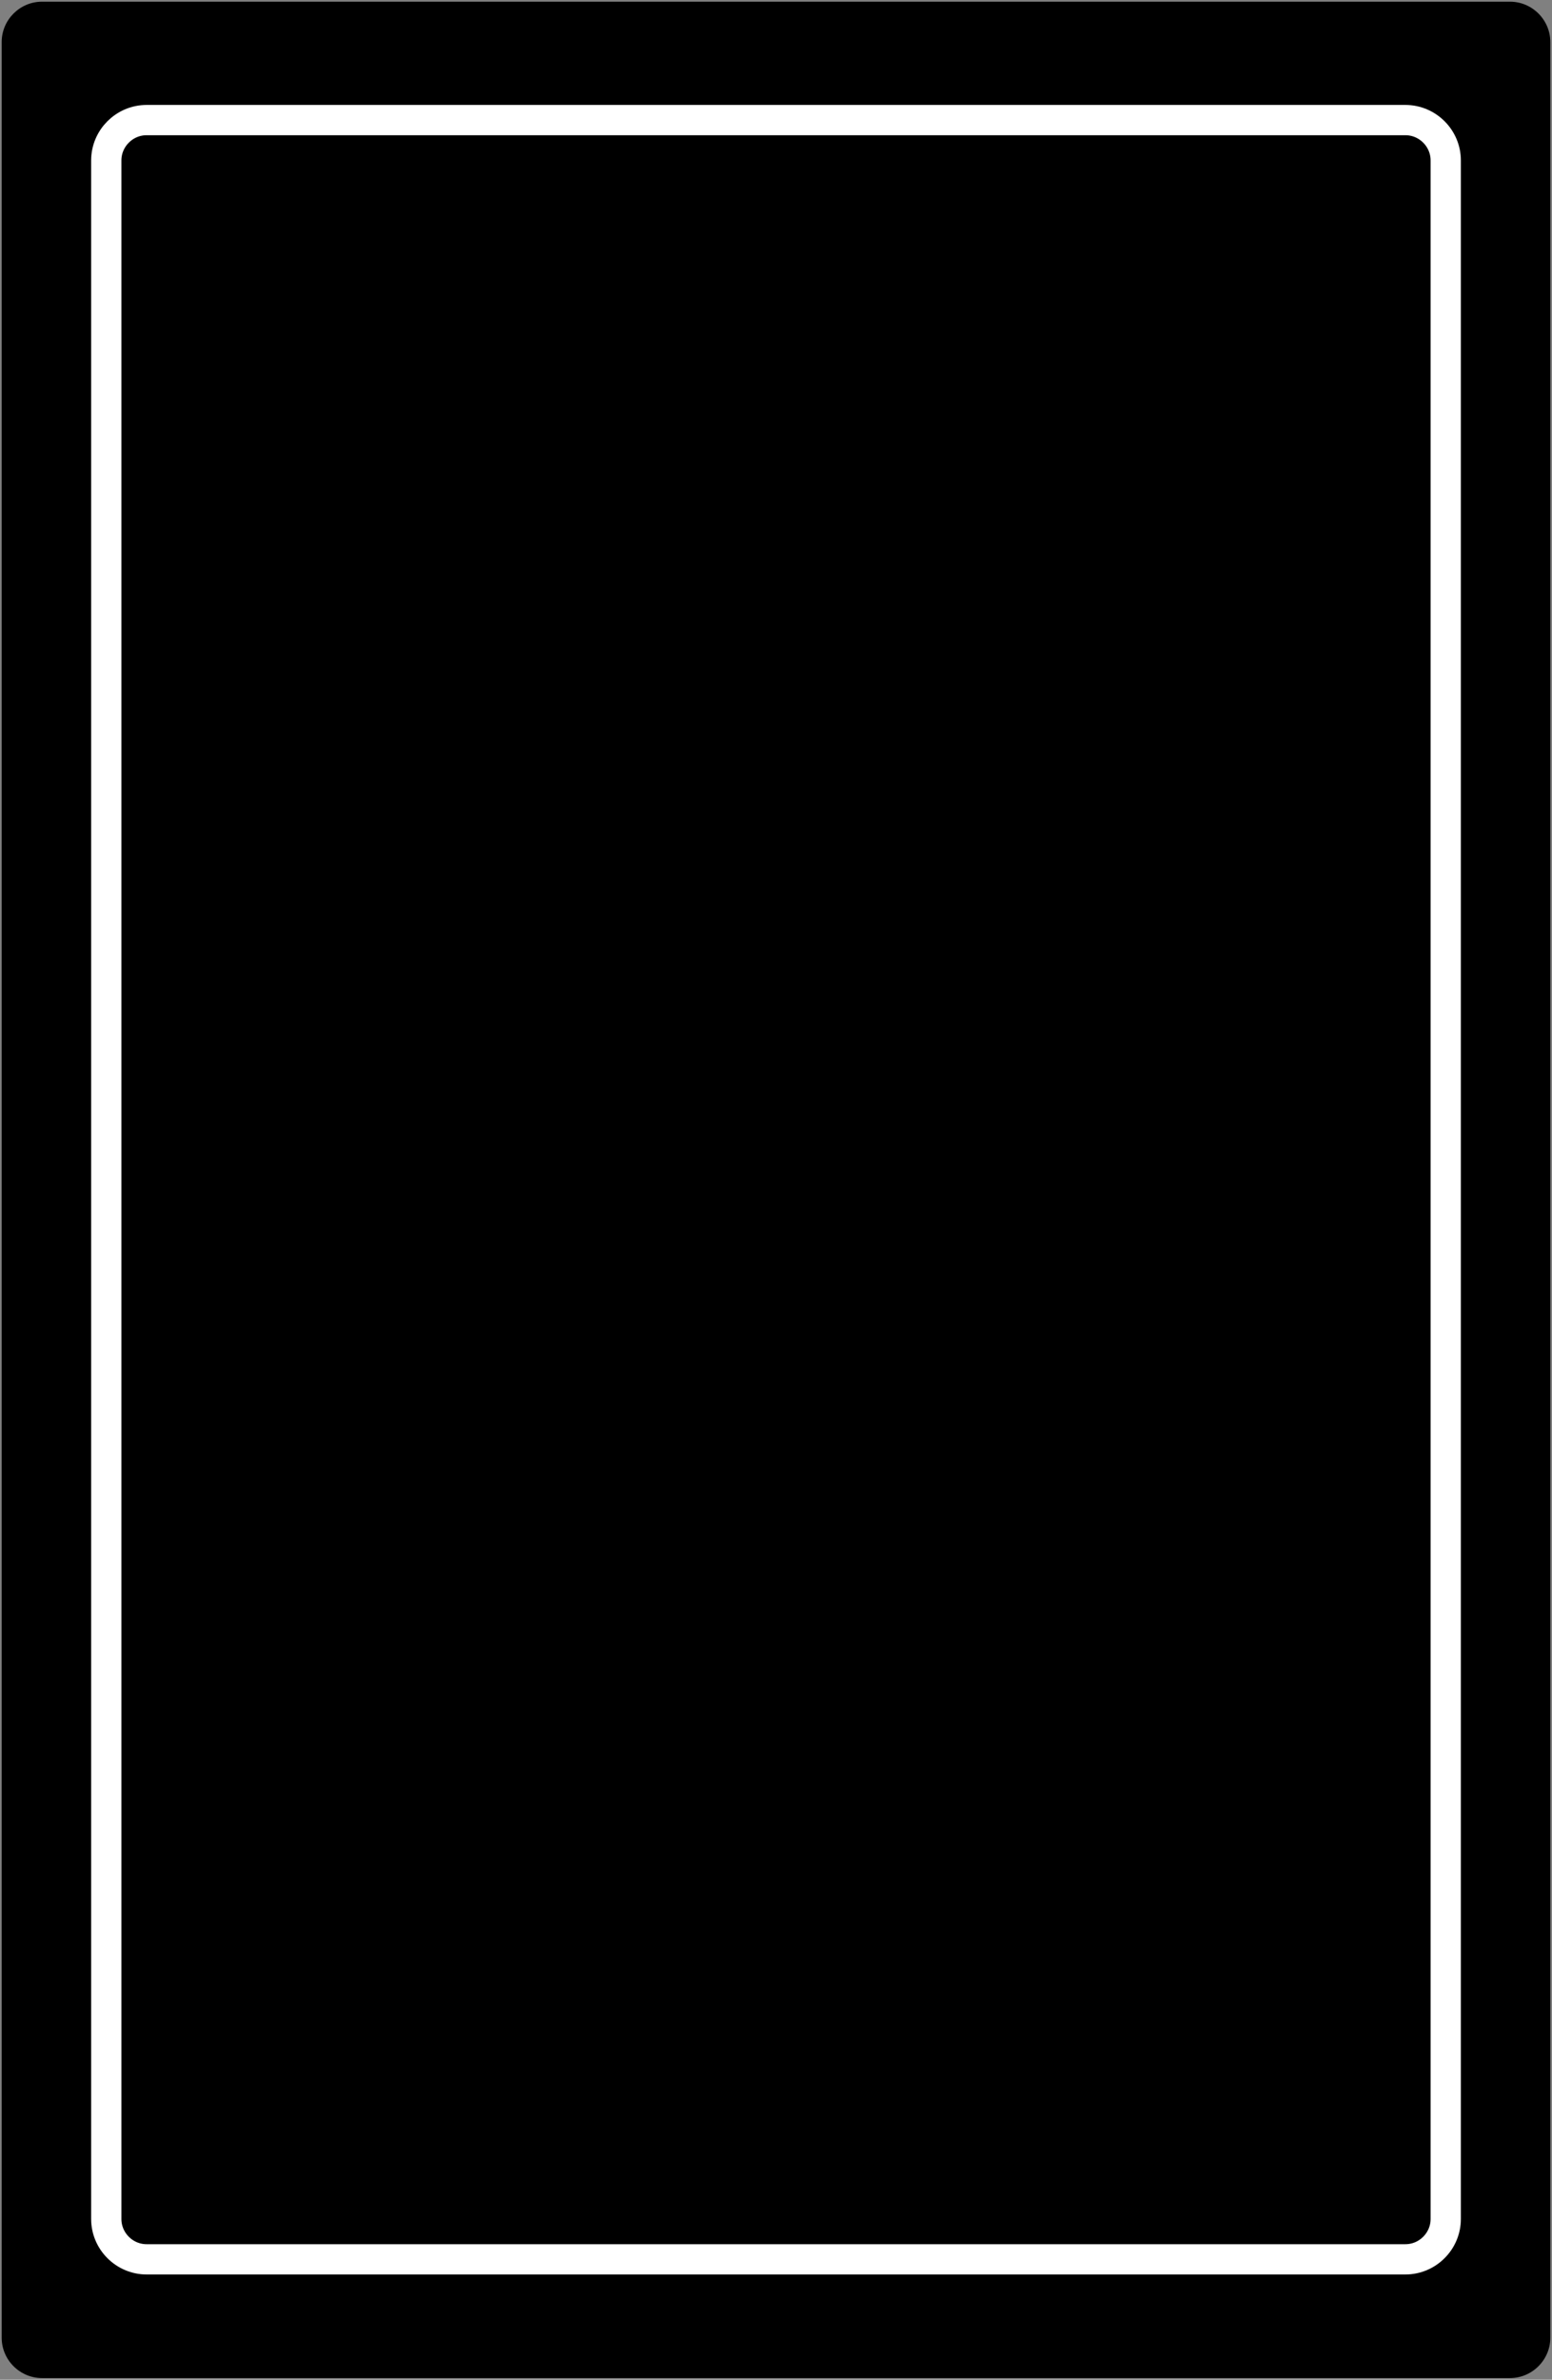 <?xml version="1.0" encoding="utf-8"?>
<!-- Generator: Adobe Illustrator 22.0.0, SVG Export Plug-In . SVG Version: 6.00 Build 0)  -->
<svg version="1.1" xmlns="http://www.w3.org/2000/svg" xmlns:xlink="http://www.w3.org/1999/xlink" x="0px" y="0px"
	 viewBox="0 0 461.5 707.5" style="enable-background:new 0 0 461.5 707.5;" xml:space="preserve">
<rect x="0" y="0" width="461.5" height="707.5" fill="#808080" stroke="none"/>
<style type="text/css">
	.st0{fill:none;stroke:#FFFFFF;stroke-width:9;stroke-miterlimit:10;}
	.st1{display:none;}
	.st2{display:inline;fill:#FFFFFF;}
	.st3{display:inline;fill-rule:evenodd;clip-rule:evenodd;fill:#FFFFFF;}
	.st4{display:inline;fill:none;stroke:#FFFFFF;stroke-width:5;stroke-miterlimit:10;}
</style>
<g id="BG">
	<path d="M449,707H12.5c-6.6,0-12-5.4-12-12V12.5c0-6.6,5.4-12,12-12H449c6.6,0,12,5.4,12,12V695C461,701.6,455.6,707,449,707z"/>
	<path class="st0" d="M417.9,671.7H43.6c-6.6,0-12-5.4-12-12v-612c0-6.6,5.4-12,12-12h374.3c6.6,0,12,5.4,12,12v612
		C429.9,666.3,424.5,671.7,417.9,671.7z"/>
</g>
<g id="DIE" class="st1">
	<path class="st2" d="M135.5,336.1c-0.5,0.8-1.2,2-2,3.6l-5.3,13.2c-2.1,4.9-4,9.3-5.8,13l-3.9,6.9l-1.6,3.3
		c-0.7,1.2-1.6,1.8-2.8,1.8c-0.8,0-1.5-0.3-2.2-0.9s-1-1.3-1-2.2c0-0.7,1-2.9,2.9-6.6l3.8-7c-3.7-4.8-6.1-8.5-7.2-11.3
		c-0.9-2.3-2.5-5.1-4.6-8.4c-3-4.5-4.7-7.2-5.2-8.1c-0.3-0.6-0.5-1.1-0.5-1.7c0-0.9,0.3-1.6,1-2.2c0.7-0.6,1.4-0.9,2.2-0.9
		c1,0,1.9,0.5,2.5,1.5l2.5,3.8c2.2,3.2,3.6,5.5,4.3,6.6c1.5,2.5,2.8,4.9,3.6,7.1c0.7,1.7,2.1,4.1,4.4,7l7.1-17.3
		c0.8-1.4,1.9-3.6,3.3-6.6c0.6-1.4,1.5-2.1,2.9-2.1c0.8,0,1.6,0.3,2.2,0.9c0.7,0.6,1,1.3,1,2.2C137.1,332.7,136.6,334.1,135.5,336.1
		z"/>
	<path class="st2" d="M155.4,377.6c-3.5,0-6.5-1.3-9-3.8c-2.8-2.9-4.3-6.7-4.4-11.5c-0.1-4.7,1.1-8.8,3.5-12.3
		c2.9-4.2,6.9-6.3,12.1-6.3c4.1,0,7.3,1.9,9.4,5.7c1.7,3.1,2.5,6.7,2.4,11c-0.1,4.6-1.3,8.5-3.6,11.7
		C163.3,375.7,159.8,377.6,155.4,377.6z M157.3,349.9c-3,0-5.4,1.4-7.1,4.3c-1.3,2.3-2,5-2,8s0.8,5.3,2.4,7c1.4,1.4,3,2.1,4.8,2.1
		c2.1,0,4-0.8,5.5-2.4c1.8-1.7,2.7-4.1,2.8-7C164,353.9,161.9,349.9,157.3,349.9z"/>
	<path class="st2" d="M202.5,357.6c0,1.5,0,3.7,0,6.7c0,3,0,5.2,0,6.7c0,0.5,0,1.1,0.1,2.1c0.1,0.9,0.1,1.6,0.1,2.1
		c0,0.9-0.3,1.6-0.9,2.2c-0.6,0.6-1.3,0.9-2.2,0.9c-1.6,0-2.6-1-3-2.9c-2.6,1.3-5.6,2-8.9,2c-2.7,0-4.9-0.6-6.7-1.8
		c-2-1.3-3.1-3.3-3.5-5.8c-0.8-5.5-1.2-10.4-1.2-14.6c0-2.8,0.3-6.1,0.9-9.7c0.3-1.8,1.3-2.7,2.9-2.7c0.9,0,1.6,0.3,2.2,0.9
		c0.6,0.6,0.9,1.3,0.9,2.2c0,1-0.2,2.5-0.4,4.6c-0.3,2.1-0.4,3.7-0.4,4.8c0,3.5,0.1,6.4,0.3,8.9c0.2,2.5,0.6,4.4,1,5.9
		c0.7,0.4,1.4,0.7,2,0.9c0.7,0.2,1.3,0.3,2,0.3c2.8,0,5.7-0.4,8.8-1.3l0-6.3l-0.1-6c0-4.5,0.2-8.3,0.6-11.6c0.2-1.9,1.2-2.9,3-2.9
		c0.9,0,1.6,0.3,2.2,0.9c0.6,0.6,0.9,1.3,0.8,2.2L202.5,357.6z"/>
	<path class="st2" d="M258.2,375.5c-3.2,2.2-7.8,3.3-13.8,3.3c-1.5,0-3.2-0.2-5.2-0.7c-2.3-0.6-4.1-1.3-5.3-2.2h-0.3
		c-0.9,0-1.6-0.3-2.2-0.9c-0.6-0.6-0.9-1.4-0.9-2.3c0-2.2,0.1-5.4,0.3-9.7c0.2-4.3,0.3-7.6,0.3-9.7c0-2.4,0-6-0.1-10.8
		c-0.1-4.8-0.1-8.4-0.1-10.8c0-0.8,0.4-1.7,1.3-2.7c0.9-0.9,1.7-1.4,2.6-1.4c0.5,0,2.1,0.7,5,2.1c3.2,1.5,5,2.4,5.5,2.6
		c5.9,2,10.9,5.1,15,9.2c4.9,4.9,7.3,10.3,7.3,16.1c0,3.5-0.8,6.9-2.5,10.2C263.3,370.9,261.1,373.6,258.2,375.5z M251.7,342.7
		c-2.1-1.4-7-3.8-14.6-7.1l0.2,8.9l0.1,8.9l-0.5,16.9c0.1,0.1,0.4,0.2,0.7,0.4c1.8,1.2,4.1,1.8,6.9,1.8c4.7,0,8.1-0.7,10.3-2.2
		c2-1.4,3.6-3.2,4.8-5.5c1.2-2.3,1.8-4.7,1.8-7.2C261.2,351.9,258,346.9,251.7,342.7z"/>
	<path class="st2" d="M282.3,361.7c0,1.2,0,3.1,0.1,5.6c0.1,2.5,0.1,4.3,0.1,5.6c0,0.9-0.3,1.7-0.8,2.2c-0.6,0.6-1.3,0.9-2.2,0.9
		c-0.9,0-1.6-0.3-2.2-0.9c-0.6-0.6-0.9-1.3-0.9-2.2c0-1.2,0-3.1-0.1-5.6c-0.1-2.5-0.1-4.3-0.1-5.6c0-1.9,0.1-4.4,0.3-7.3
		c0.2-2.9,0.3-5.3,0.3-7.3c0-0.9,0.3-1.7,0.9-2.3c0.6-0.6,1.3-0.9,2.2-0.9c0.9,0,1.6,0.3,2.2,0.9c0.6,0.6,0.9,1.3,0.9,2.3
		c0,1.9-0.1,4.4-0.3,7.3C282.4,357.3,282.3,359.7,282.3,361.7z M280.9,336.5c-1,0-1.8-0.4-2.6-1.1c-0.7-0.7-1.1-1.5-1.1-2.5
		s0.4-1.8,1.1-2.5s1.6-1.1,2.6-1.1s1.8,0.4,2.6,1.1s1.1,1.5,1.1,2.5s-0.4,1.8-1.1,2.5C282.7,336.1,281.9,336.5,280.9,336.5z"/>
	<path class="st2" d="M307.2,377.2c-4.7,0-8.5-1.2-11.3-3.5c-3.2-2.6-4.7-6.2-4.7-10.8c0-5.4,1.3-9.9,3.9-13.5c2.8-4,6.6-6,11.3-6
		c3.4,0,6.2,0.6,8.4,1.7c2.7,1.4,4,3.6,4,6.6c0,2.1-1.2,3.9-3.5,5.6c-1,0.7-3.2,1.9-6.6,3.5l-11.8,5.6c1.2,1.7,2.6,3,4.3,3.9
		c1.7,0.9,3.7,1.3,6,1.3c1.4,0,3.1-0.3,5-0.8c2.4-0.7,4-1.6,4.7-2.7c0.7-1.1,1.5-1.7,2.3-1.7c0.7,0,1.4,0.3,1.9,0.8
		c0.6,0.5,0.9,1.2,0.9,1.9c0,2.3-1.8,4.3-5.5,5.9C313.3,376.5,310.2,377.2,307.2,377.2z M306.4,348.9c-2.5,0-4.6,1-6.3,2.9
		c-1.7,2-2.9,4.9-3.8,8.8l9.5-4.5c3.7-1.8,6.4-3.4,8-4.7C312.1,349.7,309.6,348.9,306.4,348.9z"/>
	<path class="st2" d="M356.1,348.4c-0.2,3-0.4,6.1-0.4,9.1c0,6.9,0.3,12.1,1,15.6c0,0.3,0.1,0.5,0.1,0.7c0,0.8-0.3,1.5-0.9,2
		c-0.6,0.5-1.3,0.8-2,0.8c-1.3,0-2.2-0.9-2.8-2.8c-1.5,1.1-3,1.9-4.6,2.5c-1.6,0.6-3.3,0.8-5,0.8c-4.3,0-7.8-1.4-10.6-4.3
		c-2.9-2.9-4.3-6.7-4.3-11.2c0-5.5,1.5-9.9,4.4-13.3c2.9-3.3,6.7-5,11.4-5c2.4,0,4.2,0.4,5.5,1.1l2.9,2.1c0.3-8.7,0.6-14.6,1-17.6
		c0.3-1.8,1.2-2.8,2.8-2.8c1.9,0,2.8,1,2.8,3C357.3,332.2,356.9,338.5,356.1,348.4z M342.3,349.2c-3.5,0-6.1,1-7.8,3.1
		c-1.7,2.1-2.6,5.2-2.6,9.3c0,2.7,0.9,5,2.8,6.9c1.9,1.9,4.1,2.9,6.6,2.9c1.7,0,3.2-0.3,4.4-1c0.7-0.4,1.8-1.2,3.4-2.6
		c0.3-0.3,0.6-0.6,0.9-1l-0.1-5.4l0-3.6l0.1-3.7c-0.8-1.7-1.8-2.9-3.1-3.8C345.7,349.6,344.1,349.2,342.3,349.2z"/>
</g>
<g id="START" class="st1">
	<path class="st3" d="M155.4,191.2c1.6,2.7,3.4,5.4,4.9,8.2c1.9,3.6,3.6,7.4,5.5,11c0.3,0.6,1.4,1.3,2.1,1.3
		c3.8-0.2,6.2,1.8,8.2,4.7c1.6,2.4,3.2,5,4.4,7.6c1,2.1,1.2,4.6,2,6.8c0.9,2.4,2,4.7,3.2,6.9c0.4,0.7,1.3,1.1,2.1,1.4
		c5,1.5,7.9,5.2,10.2,9.6c0.7,1.3,0.4,2.3-1.1,2.8c-0.9,0.3-1.7,0.8-2.6,1.3c3.6,5.7,8.9,8.6,15.1,10.2c4.7,1.2,9.4,1.6,14.2,0.9
		c1.3-0.2,2.7,1,4.1,1.4c2.9,0.9,5.7,2,8.6,2.5c1.6,0.3,3.4-0.5,5.1-0.7c7.6-0.8,15.1-0.8,22.5,1.4c1.5,0.5,3.2,0.7,4.8,0.7
		c11,0,21.9,1.4,32.3,5.1c8.1,2.9,14.1,8.5,17.1,16.8c1.3,3.7,2.5,7.5,3.5,11.3c0.5,1.8,0.7,3.7,0.6,5.6c-0.3,4.1,0.9,7.8,1.9,11.7
		c1.3,5.2,2.3,10.4,3.6,15.6c0.5,1.9,1.3,3.8,2.2,5.6c3.3,6.4,4.9,13.3,6.3,20.2c0.5,2.2,0.6,4.4,0.8,6.6c0.2,1.5-0.1,2.9-1.6,3.6
		c-1.7,0.8-3.2,0.9-5.1,0.1c-4.6-1.9-7.1-5.9-10-9.4c-3-3.6-5.1-7.8-6.6-12.3c-1.3-4.2-2.8-8.4-2.5-13c0.1-0.9-0.7-2-1.2-2.9
		c-0.9-1.8-1.8-3.6-2.8-5.4c-5.7,7.6-7.2,15.9-4.5,25.1c1.5,5,5.2,8.5,7.8,12.7c1,1.7,2.5,3.2,3.5,4.9c0.7,1.4,1.1,3,1.3,4.6
		c0.9,7.1,0.5,14.2-1.4,21c-0.9,3.6-2.9,6.9-4.4,10.3c-0.3,0.6-1,1.2-1.7,1.3c-3.4,0.7-6.8,1.3-10.3,1.8c-1.7,0.2-3.4,0.1-5.1,0
		c-0.7,0-1.4-0.4-1.8-0.9c-0.2-0.2,0.3-1.1,0.5-1.7c1.6-3.3,4.4-5.1,7.5-6.9c3.2-1.9,4.3-5.3,4.9-9c1.3-7.5-2.3-13.4-5.6-19.4
		c-1.6-2.9-3.7-5.6-5.6-8.3c-0.3-0.4-0.6-0.8-1.3-0.9c1.4,2.8,2.5,5.9,4.3,8.5c2.4,3.4,2.8,6.9,1.8,10.7c-1.5,6-3.2,11.9-6.4,17.2
		c-1,1.7-2,3.4-2.4,5.3c-0.7,3.1-3.1,3.7-5.4,4.2c-4.6,1.1-9.2,1-13.8,0.1c-1.3-0.2-1.3-1.2-0.8-2c1.5-2.4,3.1-4.8,6-5.8
		c6.3-2.1,7.8-7.5,8.9-13c1.5-7.3-1-13.9-4.8-19.8c-2.5-4-5.8-7.6-9-11.1c-6.3-6.9-8.7-14.8-7-24c0.3-1.8,1.2-3.6,1.9-5.9
		c-5.9,2.7-11.4,5.5-17.1,7.7c-5.9,2.2-11.9,4-18,5.5c-6,1.4-12.2,2.5-18.4,3.1c-6.3,0.7-12.7,0.8-19.3,1.2
		c-0.3,2.2-0.6,4.6-0.9,7.1c-0.7,6.5-1.4,13-2,19.5c-0.2,2.3-0.8,4.7-0.8,7c0,1.7,0.3,3.6,1,5c1.3,2.4,0.1,4.5-0.5,6.6
		c-0.6,2-1.9,3.8-2.5,5.8c-0.9,3-1.5,6.1-2.1,9.2c-0.4,2.1-2,3.9-4.6,4.3c-5.5,0.9-11,1.8-16.6-0.2c-1.6-0.6-3.7,0.3-5.6,0.3
		c-3.3-0.1-6.5-0.4-9.7-0.7c-1.5-0.2-3-0.7-4.5-0.9c-1.5-0.2-2.1-1-1.5-2.3c1.8-4.2,7-7.4,11.7-7.2c0.6,0,1.4-0.5,1.7-1
		c2.2-3.9,4-7.9,3.7-12.5c-0.1-2.7-0.1-5.5,0-8.2c0.1-1.8,0.5-3.6,0.8-5.4c1.7-7.9,1.8-16,1.5-24.1c-0.1-2.8-1.1-5.5-1.6-8.3
		c-0.5-3.1-1-6.2-1.2-9.4c-0.1-1.6-0.5-2.9-1.1-4.4c-2.4-5.1-4.5-10.4-6.7-15.6c-1.6-3.8-3.6-7.3-6.8-10c-6-5.1-9.3-11.5-9.3-19.5
		c0-3.5-0.9-6.9-1.2-10.4c-0.3-3.1-0.6-6.3-0.3-9.3c0.5-5.1,0.8-10.4,2.5-15.2c2.6-7.2,1.9-15,4.6-22.1c0.7-1.8-0.3-4.4-0.8-6.5
		c-0.6-2.2-1.9-4.1-2.4-6.3c-0.7-2.8,0.4-6.5,2.9-8c1.4-0.8,3.7-0.1,5.8-0.1c0.5-4.7,3.5-8.2,7.8-10.7
		C153.8,191.2,154.6,191.2,155.4,191.2z M165.9,400.7c1.9-0.4,3.6-1.1,5.3-1.2c1.4-0.1,1.9-0.7,2.3-1.8c1.7-5.4,1.9-10.8,1.2-16.3
		c-0.2-1.4-0.7-2.7-1.1-4.4c-1.7,2.6-1.6,5.1-1.1,7.5c0.6,3,0,5.5-2.1,7.6C167.8,394.6,166.6,397.6,165.9,400.7z"/>
	<path class="st2" d="M136,496.6c-0.9,0-1.6-0.2-2.3-0.7c-0.8-0.6-1.1-1.3-1.1-2.1c-0.9-2.3-1.4-4.1-1.6-5.6
		c-0.2-1.4-1-5.5-2.2-12.1c-1-5.1-1.6-9.1-1.9-12.2c-1.7,6.2-3.5,11.5-5.4,15.8c-2.2,5-3.7,8.9-4.3,11.7c0.2,0.4,0.3,0.9,0.3,1.3
		c0,0.8-0.4,1.5-1.1,2.1c-0.7,0.5-1.4,0.8-2.3,0.8c-2.5,0-3.8-1.1-3.8-3.4l-0.9-3.6l-3.1-13.8c-1.2-4.7-3.3-11.3-6.3-20
		c-0.1-0.4-0.2-0.8-0.2-1.1c0-1.7,1-2.6,3-2.6c1.2,0,2.2,0.7,2.8,2c0.3,0.7,1,2.6,2.1,5.8c1.1,3.4,2.2,7.5,3.3,12.3l2.7,12.5
		c2-4.7,4-10.3,6-17c1.2-4.1,2.2-6.9,2.8-8.5c1.7-4.2,3.3-6.2,4.9-6.2c1.3,0,2.2,0.7,2.8,2c0.7,1.6,1.4,5.5,2.1,11.6
		c0.4,3.1,1,6.8,1.9,11.1l2.4,11.1c2.5-6,5.7-14.2,9.4-24.5c0.2-0.6,0.7-2.3,1.4-5.3c0.5-2.2,1.2-3.9,2-5.1c0.7-1,1.6-1.6,2.6-1.6
		c1.9,0,2.8,0.9,2.8,2.8c0,0.3-0.3,1.3-0.9,2.8l-1.1,3l-1.6,5L143,485c-0.8,2.2-2.1,5.5-4,9.8C138.3,496,137.3,496.6,136,496.6z"/>
	<path class="st2" d="M173,495.2c-4.2,0-7.7-1.1-10.3-3.2c-2.9-2.3-4.3-5.6-4.3-9.9c0-4.9,1.2-9,3.6-12.3c2.6-3.6,6-5.4,10.3-5.4
		c3.1,0,5.7,0.5,7.6,1.6c2.4,1.3,3.6,3.3,3.6,6c0,1.9-1.1,3.6-3.2,5.1c-0.9,0.7-2.9,1.7-6,3.2l-10.8,5.1c1.1,1.6,2.4,2.7,3.9,3.5
		c1.6,0.8,3.4,1.2,5.5,1.2c1.3,0,2.8-0.2,4.6-0.7c2.2-0.6,3.6-1.4,4.3-2.4c0.6-1,1.3-1.5,2.1-1.5c0.7,0,1.2,0.2,1.8,0.7
		c0.5,0.5,0.8,1.1,0.8,1.7c0,2.1-1.7,3.9-5,5.4C178.5,494.5,175.7,495.2,173,495.2z M172.2,469.5c-2.3,0-4.2,0.9-5.7,2.7
		s-2.7,4.4-3.4,8l8.7-4.1c3.4-1.7,5.8-3.1,7.3-4.3C177.4,470.3,175.1,469.5,172.2,469.5z"/>
	<path class="st2" d="M213.3,473.1c-0.1,2.3-1.1,3.5-2.8,3.5c-1.6,0-2.4-0.9-2.4-2.8c0-0.4,0-1-0.1-2l-0.1-2.4
		c-3,0.4-5.3,1.2-7.1,2.5c-1.7,1.2-3.1,3.1-4.2,5.5l0.1,15.4c0,1.9-0.9,2.8-2.8,2.8c-1.7,0-2.5-0.9-2.5-2.8v-19.8
		c0-0.6,0-1.6,0.1-2.8c0-1.2,0.1-2.2,0.1-2.8c0-1.9,0.8-2.8,2.5-2.8c1.8,0,2.8,1.6,2.8,4.7c3.6-3.5,7.6-5.2,12-5.2
		c1.5,0,2.7,0.6,3.4,1.7c0.8,1.1,1.1,2.9,1.1,5.2C213.4,472.1,213.4,472.7,213.3,473.1z"/>
	<path class="st2" d="M232.3,495.2c-4.2,0-7.7-1.1-10.3-3.2c-2.9-2.3-4.3-5.6-4.3-9.9c0-4.9,1.2-9,3.6-12.3c2.6-3.6,6-5.4,10.3-5.4
		c3.1,0,5.7,0.5,7.6,1.6c2.4,1.3,3.6,3.3,3.6,6c0,1.9-1.1,3.6-3.2,5.1c-0.9,0.7-2.9,1.7-6,3.2l-10.8,5.1c1.1,1.6,2.4,2.7,3.9,3.5
		s3.4,1.2,5.5,1.2c1.3,0,2.8-0.2,4.6-0.7c2.2-0.6,3.6-1.4,4.3-2.4c0.6-1,1.3-1.5,2.1-1.5c0.7,0,1.2,0.2,1.8,0.7
		c0.5,0.5,0.8,1.1,0.8,1.7c0,2.1-1.7,3.9-5,5.4C237.8,494.5,235,495.2,232.3,495.2z M231.5,469.5c-2.3,0-4.2,0.9-5.7,2.7
		s-2.7,4.4-3.4,8l8.7-4.1c3.4-1.7,5.8-3.1,7.3-4.3C236.7,470.3,234.5,469.5,231.5,469.5z"/>
	<path class="st2" d="M284.5,468.7c-1.5,6.1-3.4,13-5.7,20.8c-0.5,1.7-1.4,3.5-2.6,5.3c-0.7,1-1.6,1.5-2.7,1.5c-2,0-3.6-2.6-4.8-7.6
		c-0.4-1.6-0.8-3.8-1.2-6.6l-0.9-6.3l-2.3,5.4l-4.3,11.6c-0.2,0.7-0.6,1.3-1.1,1.6c-0.6,1.1-1.5,1.7-2.7,1.7
		c-1.4,0.1-2.8-2.7-4.1-8.4c-0.7-2.9-1.4-6.9-2-11.8l-0.7-4.2c-0.2-1.7-0.4-3.1-0.4-4.3c0-0.8,0.3-1.4,0.8-2c0.6-0.5,1.2-0.8,2-0.8
		c1.4,0,2.3,0.8,2.6,2.3c0.2,1.1,0.4,2.5,0.6,4.1l0.4,4.1l1.7,12.7c2.1-5.8,4.2-12.5,6.5-20c0.6-2.1,1.7-3.1,3.2-3.1
		c1.5,0,2.5,1.2,3,3.5c0.5,2.2,1.1,5.6,1.8,10.1c0.8,4.7,1.4,8.4,2,11.1l2.1-7.7l3.6-15.4c0.3-1.1,1.1-1.7,2.4-1.7
		c0.8,0,1.5,0.3,2.1,0.8c0.6,0.5,0.9,1.2,0.9,1.9C284.8,467.5,284.7,467.9,284.5,468.7z"/>
	<path class="st2" d="M300.8,495.6c-3.2,0-5.9-1.2-8.1-3.5c-2.5-2.6-3.9-6.1-4-10.5c-0.1-4.2,1-8,3.2-11.2c2.6-3.8,6.3-5.7,11-5.7
		c3.8,0,6.6,1.7,8.5,5.2c1.5,2.8,2.3,6.1,2.2,10c-0.1,4.2-1.1,7.7-3.3,10.7C308,493.9,304.8,495.6,300.8,495.6z M302.5,470.4
		c-2.8,0-4.9,1.3-6.5,3.9c-1.2,2.1-1.8,4.5-1.8,7.3s0.7,4.8,2.2,6.4c1.2,1.3,2.7,1.9,4.4,1.9c2,0,3.6-0.7,5-2.1
		c1.6-1.6,2.4-3.7,2.5-6.4C308.7,474.1,306.7,470.4,302.5,470.4z"/>
	<path class="st2" d="M327.8,471.7l-0.4,14c0,1.5-0.1,3.7-0.2,6.5c-0.2,1.9-1.1,2.8-2.8,2.8c-1.8,0-2.8-1-2.8-2.9
		c0-2.3,0.1-5.7,0.3-10.2c0.2-4.6,0.3-8,0.3-10.2c0-3,0-6.4,0.1-10.2c0.1-3.8,0.1-7.2,0.1-10.2c0-1.9,0.9-2.8,2.8-2.8
		c1.9,0,2.8,0.9,2.8,2.8c0,3,0,6.4-0.1,10.2C327.8,465.4,327.8,468.8,327.8,471.7z"/>
	<path class="st2" d="M355.3,454.3c-4.5,0-7.1,3.2-7.6,9.5l-0.1,1.7c3.2-0.2,5.3-0.3,6.2-0.3c3,0,4.5,0.9,4.5,2.8
		c0,1.4-0.7,2.2-2.2,2.5c-0.6,0.1-1.4,0.2-2.2,0.1c-0.9,0-3,0.1-6.5,0.4l-0.2,6.4c0,1.2,0,2.9,0.1,5.2c0.1,2.3,0.1,4.1,0.1,5.2
		c0,3.6-0.2,6.4-0.6,8.3c-0.3,1.5-1.2,2.3-2.6,2.3c-0.8,0-1.4-0.2-2-0.7c-0.5-0.5-0.8-1.1-0.8-1.9c0-0.2,0-0.3,0.1-0.6
		c0.4-2.4,0.6-5.1,0.6-8l-0.1-7.7v-8.2c-2.3,0.2-3.8,0.3-4.5,0.3c-1.9,0-2.8-0.9-2.8-2.7c0-1.9,1.6-2.8,4.9-2.9l2.7-0.1
		c0.1-1.1,0.2-2.5,0.4-4.3c0.5-4.2,1.5-7.2,3.2-9.2c2-2.4,5-3.6,9.2-3.6c2.7,0,4,0.9,4,2.7C359,453.4,357.8,454.3,355.3,454.3z"/>
</g>
<g id="WOLF" class="st1">
	<path class="st3" d="M149.1,522.1c-13.1-20.3-15.4-41.8-6.8-65.4c-4.2,4.3-8.6,8.5-12.7,13c-4,4.5-7.7,9.3-12.7,15.3
		c-1.4-18.6,2-34.8,10.5-49.3c8.4-14.3,18.8-27.3,29.1-41.9c-7.2,4.9-13.7,9.3-20.2,13.7c-0.6-0.4-1.2-0.7-1.7-1.1
		c3.2-6.4,6.8-12.6,9.4-19.2c5.3-13.6,12.1-27.2,14.3-41.4c2.6-17.5-2.7-34.7-13.8-49.1c-7.3-9.4-16.1-18.1-14.1-31.6
		c1-6.7,0.9-14.2,11.5-13.5c3.1,0.2,6.4-2.4,11.4-4.5c-1.4,4.1-2.3,6.5-3.5,9.9c4.3,2.5,8.5,5.6,13.2,7.7c5.6,2.5,9-0.2,7.5-6.1
		c-1.1-4.2-3.5-8.1-5.8-11.9c-7.9-13-9.1-26.2-0.5-39.1c4.7-7.1,10-13.8,15.9-19.9c3.6-3.7,8-2.7,11.1,2.1
		c9.8,14.8,19.8,29.4,29.6,44.2c2.6,3.9,5.3,7.9,7.1,12.2c3.9,9.2,11.8,14.5,19.9,18c21.3,9.2,35.7,25.7,49.1,43.6
		c10.9,14.6,24.5,26.3,40.2,35.6c9.2,5.4,10.7,13.2,2.7,20.2c-7.3,6.4-16.7,10.5-25.2,15.4c-1.3,0.8-3,1-6.3,2
		c8.2,6.8,15.3,12.7,22.4,18.5c-0.1,0.6-0.1,1.2-0.2,1.9c-9-1.1-18-2.2-26.8-3.2c-1.5,9.3-3.2,19.5-5.3,31.8
		c-5.6-13.3-9.8-24.1-14.7-34.7c-9.9-21.6-36.1-32.2-53.3-30.1c-4.4,0.6-8.6,2.5-11.8,3.5c8.3,12.6,16.8,23.8,23.3,36
		c6.9,12.8,7.4,26.9,4.8,39.7c-8.4-4.1-16-9.5-24.5-11.6c-18-4.5-33.1,3.3-46.5,14.6c-19.6,16.5-28.8,37.5-26.5,63.3
		C149.4,514.4,149.1,518.3,149.1,522.1z"/>
</g>
<g id="WHITE-WOLF" class="st1">
	<path class="st3" d="M149.7,379.1c-2.7,9.6-5.8,18-7.5,26.7c-1.9,9.8-2.7,19.8-3.8,29.7c-0.1,1.3,0.6,2.9,1.2,4.2
		c8.6,18.9,13.1,38.6,12.2,59.4c-0.1,2.7-0.5,5.3-1,8c-1.1-22.8-8.2-43.8-18.3-63.9c-3.3-6.6-7.4-13-13.4-17.9
		c-0.9-0.7-1.5-2.3-1.6-3.4c-0.8-13.6,0.9-27,3.8-40.2c0.1-0.4,0.1-0.9,0.3-2.1c-2.2,2.8-3.9,5-5.6,7.2c-2.9-11.1,9.9-62,18-72
		c-2.2,8.8-4.9,18.1-6.9,27.4c-2,9.4-3.4,18.9-4.7,28.6c8.2-14,15.7-28.4,30-38.5c-4.1,6.6-7.9,12.4-11.3,18.5
		c-6.5,11.5-9.5,24.2-11.3,37.2c-1,7.4-1.2,15-2.5,22.3c-1,6.1,0.5,10.8,4.8,15C134.6,408.6,139.4,393.2,149.7,379.1z"/>
	<path class="st3" d="M232.3,430.3c10.9-1.4,21.4-0.6,32.2,1.5c-8.9,1.3-17.5,2.6-26.1,3.9c-3.1,0.5-6.2,1.3-9.3,1.8
		c-12,1.9-19.3,10.7-27.5,18.3c-1.6,1.5-3.3,2.8-4.4,4.7c7.2-1.6,14.3-3.8,21.6-4.8c7.3-1,14.7-0.9,22.1-0.8c-8.5,2-17.1,3.8-25.5,6
		c-10.1,2.7-19.6,6.9-28.2,13.1c-4.9,3.5-8.5,8.2-11.5,13.3c-5.9,10.1-11.6,20.3-17.8,31.1c1.9-7.3,3.5-14.2,5.6-21
		c4.7-15.7,12.4-29.9,22.9-42.5c7.7-9.2,17.2-16.5,26.9-23.4c12.9-9.2,26.2-18,39-27.4c6.8-5,13-10.7,16.1-18.9
		c0.1-0.4,0.5-0.6,1.1-1.4c-1.5,9.2-5.7,16.4-11.6,22.5c-7.2,7.4-15,14.2-22.6,21.2C234.3,428.5,233.3,429.4,232.3,430.3z"/>
	<path class="st3" d="M184.5,405.6c-5,10.1-9.4,20-17.8,27.4c2.2-6.5,4.4-12.9,6.8-20c-4.4,0-7.7,0.1-10.9,0c-2.1-0.1-3,1-3.1,2.7
		c-1.3,12-1,24,2.9,36.4c5-9.8,10.6-18.4,17.6-25.9c7-7.5,14.4-14.8,22-22.6c-8.5-9.5-20.7-14.3-32.9-19
		c18.3,1.5,35.3,6.6,50.6,17.4c-26.7,18.4-45.3,42.8-57.7,72.2c-0.4,0.1-0.7,0.1-1.1,0.2c-2.3-7.5-5.1-14.9-6.9-22.6
		c-1.4-6.1-1.8-12.6-2.4-18.9c-0.9-8.7,0.1-17.2,2.4-25.6c0.2-0.7,1.2-1.7,1.9-1.7C165.2,405.6,174.6,405.6,184.5,405.6z"/>
	<path class="st3" d="M259.2,309.9c-3.5-9.1-6.9-18.1-10.4-27.2c-3.9-10.3-8.1-20.5-14.8-29.3c-2.2-2.8-5.4-5.3-8.7-6.7
		c-9.3-4.2-15.2-11-18.7-20.4c-2.8-7.6-6.3-15-9.4-22.6c-2.3-5.5-6.4-7.6-12.1-7.3c-0.7,0-1.4,0-2,0c-4.5-7.1-4-7.6-12.7-3
		c-2.9,1.5-4.6,3.8-5.4,7c-1.8,6.9-3.6,13.7-5.5,20.5l0.8,0.2c1.7-4.5,3.3-8.9,5-13.4c0.3,0.1,0.6,0.1,1,0.2
		c0.2,0.9,0.4,1.9,0.5,2.8c0.6,10.1-0.8,19.9-2.9,29.7c-0.1,0.5-0.4,1.1-0.6,1.6c-1.9,4.7-3.7,5.6-7.9,2.8
		c-3.8-2.4-7.4-5.3-10.6-8.5c-4.6-4.5-8.8-9.5-13.1-14.2c2.2-0.5,4.1-1,6.1-1.4c0,0.7,0.1,1.1,0,1.5c-0.8,3.1-0.2,3.7,3.1,2.9
		c1.2-0.3,2.5-0.4,4.4-0.6c-0.9,1.7-1.4,2.6-2.1,3.9c4.4,2.8,8.7,5.6,13.3,8.5c1-14,4.1-27.2,7.9-40.3c0.5-1.7,1.8-3.4,3.2-4.5
		c5.1-4.3,10.3-8.6,16.8-10.8c2.8-1,5.1-0.2,6.5,2.1c1.8,2.8,3.2,5.7,4.5,8.7c3.3,7.7,6.3,15.5,9.5,23.2c0.8,1.9,1.8,3.7,2.5,5.6
		c3.8,10.1,11.5,16.6,20.7,20.6c7.9,3.5,11.8,9.6,15.2,16.5c7.8,16.1,12.3,33.3,16.4,50.6c0.1,0.4,0,0.8,0,1.3L259.2,309.9z
		 M184.9,184.7c0.2,1.2,0.5,2.2,0.7,3.1l0.8,0.1c0.4-1.5,0.8-3,1.2-4.5c-1.8,0.2-3.6,0.3-5.3,0.7c-0.7,0.2-1.2,1-1.8,1.6l0.3,0.5
		C182.1,185.6,183.4,185.2,184.9,184.7z"/>
	<path class="st3" d="M205,329.8c3.5,6.2,7,12.4,10.5,18.5c0.4-0.1,0.7-0.2,1.1-0.2c0.1-4.6,2.5-7.8,6.2-9.8
		c3.9-2.1,8.2-1.7,12.3-0.7c10.1,2.4,19.6,13.4,21,23.6c-2.3-3-4.4-6.6-7.3-9.4c-3.1-3-6.7-5.7-10.5-7.8c-4.2-2.2-8.6-1-11.3,2.3
		c-3.2,3.8-3.4,7.3-0.7,11.8c4.5,7.5,11.6,10.2,20.2,11.4c-1.1-2-2-3.5-3.1-5.3c3.7,1.8,7,4,10.6,4.8c3.9,0.8,8.1,0.9,12,0.2
		c5.2-0.9,7.2-4.1,6.7-9.4c-0.7-6.5-2.7-12.7-6.7-18c-5.1-6.8-8.5-14.4-10.8-22.5c-0.2-0.6-0.1-1.3,0.1-2.1
		c3.6,10.4,10.4,18.7,17.2,27.1c4.3,5.4,8,11.3,8.6,18.6c0.3,3.7-1,6-4.2,7.7c-6.2,3.5-12.9,3.2-19.6,2.7
		c-7.3-0.6-14.6-1.5-21.9-2.7c-11.7-1.9-21.2-7.4-27.2-17.9C204.2,345.7,202.4,337.9,205,329.8z"/>
	<path class="st3" d="M231.5,281.4c-19.1,14-34.4,31.2-48.6,49.8c0.7-11,33.2-48.8,50.6-59.1c4.2,3,6,7.8,8,12.3
		c3.3,7.6,5.7,15.5,6.3,23.9c0.2,2.7-0.4,4.2-3.2,5c-10.1,2.9-20.4,4.4-30.9,3.4c-1.1-0.1-2.1-0.5-3.9-1
		c8.1-6.8,16.7-12.7,20.1-23.7c0.8,5.1-2,12-9.4,20c7.3-0.1,13.7-1.7,20.4-4.5C240.1,298.3,239,289.2,231.5,281.4z"/>
	<path class="st3" d="M301.1,378.8c0.2,9.1-3.6,16.1-9.9,21.9c6.1-19.4-0.8-36.8-7.9-54.4c16.2,21.3,35.7,37,63.7,38.8
		C331.1,388.5,316,385.1,301.1,378.8z"/>
	<path class="st3" d="M126,219.6c-1.4,5-2.6,9.7-4,14.3c-0.9,3,0.1,5,2.2,7.2c5.8,6.1,11.4,12.6,16.9,19c3.3,3.9,4.5,8.4,4.5,13.5
		c0.2,14.1-1.9,27.8-6,41.2c-0.3,1.1-0.8,2.1-1.8,3.1c0.2-2.6,0.5-5.1,0.7-7.7c0.2-2.6,0.4-5.2,0.4-7.8c0.2-14,0.4-28-6.5-40.8
		c-3.7-6.9-8.1-13.4-12.1-20.1c-0.6-1-1.5-2.3-1.4-3.3C119.4,231.4,121.6,225.3,126,219.6z"/>
	<path class="st3" d="M207.9,244.2c4.5,2.1,8.2,3.6,11.8,5.5c2.3,1.3,2.8,3.6,2.4,6.2c-1.2,7.5-0.7,8.1,6.3,10
		c0.4,0.1,0.8,0.2,1.5,0.5c-12.5,16.2-29.2,20.4-48.4,18.2c0.9-0.2,1.7-0.4,2.6-0.6c7.1-1.7,14.4-2.9,21.3-5.3
		c3.7-1.3,6.8-4.4,9.7-7.2c4.2-4,3.5-8.9,1.1-13.4C213.8,253.6,211.1,249.5,207.9,244.2z"/>
</g>
<g id="BABY-WOLF" class="st1">
	<path class="st2" d="M184.4,527.2c-7.6-2.6-15.3-5.2-23.1-7.8c-0.3,1.2-0.7,2.3-1,3.3c-6.8-2.7-13.3-5.3-19.9-7.8
		c-11.3-4.3-17.7-12.8-19.5-24.4c-1.8-11.5,3.3-20.6,11.8-28c3.5-3,7.6-5.2,10.9-7.5c-1.7-6.7-4.2-13.4-5.1-20.2
		c-2.6-20.8,4.6-38.7,17.7-54.5c12.5-15.1,28-26.6,44.8-36.4c10.7-6.3,19.1-14.2,24.5-25.7c2.3-5,7.2-8.9,11.4-12.8
		c6.5-6.2,7.7-11,3.9-19.1c-3.5-7.6-9.5-46.7-7.3-53.8c1.8-5.9,4.4-11.9,8.1-16.8c4.6-6.2,8.6-5.2,12,1.7c0.8,1.6,1.5,3.3,2.5,5.3
		c2.2-4.4,3.7-8.7,6.3-12.3c1.5-2.1,4.7-3,7.1-4.4c1.1,2.2,2.7,4.2,3.2,6.5c2.1,9.9,2.1,9.9,12.9,10.4c2.6,0.1,7.1,0.5,7.3,1.5
		c1.3,5.9,8.2,4.4,10.4,8.5c6.4,12.3,17.5,10.9,28.2,9.6c8.1-1,9.3-0.4,9.2,7.7c0,1.1,0,2.2-0.1,3.4c-0.1,9.7-1.6,11.7-10.8,15.1
		c-2.3,0.8-4.6,1.7-7,2.6c0.1,0.6,0.2,1.2,0.4,1.7c3.6-0.5,7.2-1,12.2-1.7c-1.9,2.8-2.9,6-5,7.3c-6.8,4.1-13.8,7.8-21,11
		c-3,1.4-4.3,2.8-4.5,6c-0.6,10.6,0.4,20.7,4.8,30.6c4.4,10,7.4,20.4,3,31.3c-0.3,0.8-0.8,1.7-1.2,2.6c-0.9-1-1.7-1.8-2.7-2.9
		c-4.4,24.2-4.8,25.2-12,31.9c-0.5-0.8-1-1.5-1.6-2.3c-5.8,5-3.4,11.7-4.4,17.5c-2.2,12.9-4,25.9-5.8,38.9c-0.7,5.2-1,9.9,5.1,13.1
		c6.2,3.3,6,14-0.5,16.5c-7.5,2.9-14,8.1-22.8,8.8c-13.9,1.1-22.1-4.1-24.9-14.2c-2.9-10.4-5.7-20.7-8.5-31.1
		c-0.5-1.7-0.8-3.5-1.2-5.2c-0.6-0.2-1.3-0.3-1.9-0.5c-1.7,4-3.5,8-5.2,12c-2.3,5.5-4.5,11.1-6.7,16.6c2.4,0.2,5.3,0.2,8.2,0.7
		c6,0.9,10.8,6.8,11.2,13.4c0.3,5.4-2.8,9.5-10,10.2c-9.9,1-20,1.2-30,1c-9.3-0.2-18.5-1.2-27.7-2.3c-8.6-1-10-4-6.2-12
		c-3.4-2-6.7-4.5-9.9,0.3c-2.5,3.7-1.1,10.2,3.5,12.5c3.8,1.9,8.3,3.4,12.6,3.4c10.6,0.2,21.1-0.8,31.7-0.9c2,0,5.9-2.2,6.1,2.9
		c0,0.2,3.4,0.3,5.3,0.4c9,0.7,17.2,3.1,22.8,10.7c0.7,0.9,3.8,2.6-0.1,3.7c0.6,1.2,1,2.6,1.8,3.7c3.7,5.2,6.9,10.5,5.7,17.1
		c-8.2,0-16.1,0-24,0c-7.9,0-15.8,0-23.8,0c-0.4,0.5-1.4,1.7-2.4,2.8C190.4,527.2,187.4,527.2,184.4,527.2z"/>
</g>
<g id="CURSED-WOLF" class="st1">
	<path class="st3" d="M174,515.4c-10.1-15.6-11.8-32.1-5.2-50.2c-3.3,3.3-6.6,6.5-9.7,10c-3.1,3.4-5.9,7.1-9.7,11.7
		c-1.1-14.3,1.5-26.8,8-37.9c6.4-11,14.5-21,22.4-32.2c-5.5,3.7-10.5,7.1-15.5,10.5c-0.4-0.3-0.9-0.6-1.3-0.9
		c2.4-4.9,5.2-9.7,7.2-14.8c4-10.5,9.3-20.9,11-31.8c2-13.5-2-26.6-10.6-37.8c-5.6-7.3-12.4-13.9-10.8-24.3
		c0.8-5.2,0.7-10.9,8.8-10.3c2.4,0.2,4.9-1.9,8.8-3.5c-1.1,3.1-1.7,5-2.7,7.6c3.3,1.9,6.6,4.3,10.2,5.9c4.3,1.9,6.9-0.2,5.7-4.7
		c-0.8-3.2-2.7-6.2-4.5-9.1c-6.1-10-7-20.1-0.4-30.1c3.6-5.4,7.7-10.6,12.2-15.3c2.8-2.9,6.2-2,8.6,1.6
		c7.5,11.3,15.2,22.6,22.7,33.9c2,3,4,6.1,5.5,9.4c3,7,9,11.1,15.3,13.9c16.4,7.1,27.4,19.8,37.7,33.5c8.4,11.2,18.8,20.2,30.9,27.4
		c7,4.1,8.2,10.2,2,15.6c-5.6,4.9-12.8,8-19.3,11.9c-1,0.6-2.3,0.7-4.9,1.5c6.3,5.2,11.8,9.7,17.2,14.2c-0.1,0.5-0.1,1-0.2,1.4
		c-6.9-0.8-13.9-1.7-20.6-2.5c-1.2,7.1-2.5,14.9-4.1,24.5c-4.3-10.2-7.6-18.6-11.3-26.7c-7.6-16.6-27.7-24.8-41-23.1
		c-3.4,0.4-6.6,1.9-9.1,2.7c6.4,9.7,12.9,18.3,17.9,27.7c5.3,9.8,5.7,20.6,3.7,30.5c-6.5-3.2-12.3-7.3-18.8-8.9
		c-13.8-3.5-25.4,2.5-35.7,11.2c-15.1,12.7-22.1,28.8-20.3,48.7C174.2,509.5,174,512.5,174,515.4z"/>
	<path class="st3" d="M226.6,230.9c0,7.1-5.7,12.8-12.8,12.8c-7.1,0-12.8-5.7-12.8-12.8c0-7.1,5.7-12.8,12.8-12.8
		C220.9,218.1,226.6,223.9,226.6,230.9z M162.5,197.1c-14.1,0-25.5,11.4-25.5,25.5c0,14.1,11.4,25.5,25.5,25.5s25.5-11.4,25.5-25.5
		C188,208.6,176.6,197.1,162.5,197.1z M153.9,256.6c-6.8,0-12.4,5.5-12.4,12.4c0,6.8,5.5,12.4,12.4,12.4c6.8,0,12.4-5.5,12.4-12.4
		C166.3,262.2,160.7,256.6,153.9,256.6z"/>
</g>
<g id="BIG-WOLF" class="st1">
	<path class="st3" d="M313.6,192.9c24.9,13.2,27.5,35.7,25,62c-3.4-8.4-6.2-15.3-9-22.2c-0.7,0.3-1.3,0.5-2,0.8
		c0.6,8.1,1.1,16.2,1.8,26c-4.5-3.6-7-6.1-10-7.9c-4.8-2.8-9.1-0.7-8.5,4.7c0.5,5.5,2.8,11,4.8,16.3c0.9,2.4,2.8,4.4,3.5,8.1
		c-4.4-1.7-8.9-3.1-13.2-5.1c-3.2-1.5-6-3.8-9.2-5.4c-9.7-4.6-19-2.3-25.5,6.3c-6.1,8.2-7.6,17.4-4.8,27.2c1.9,6.6,4.8,8.1,11.5,6.1
		c3.1-0.9,6.2-2.1,9.4-3.3c0,0.6,0.1,1,0,1.3c-1.3,2.6-2.7,5.1-4,7.7c2.7,1.3,5.3,3.1,8.2,3.7c2.9,0.6,6.1,0.1,9.3,0.1
		c-2.8,4.2-6,8.2-8.3,12.6c-2.6,4.9-3.8,10,4.3,12.3c-5.9,6.9-12.9,9.4-22.2,9c2.8,9.7,11,5.4,18.6,8.2c-6.7,4.7-12.2,8.5-17.9,12.4
		c2.6,1.7,5.8,3.9,10.1,6.8c-6.4,2.5-11.9,4.6-17.9,7c9.2,4.5,15.9,10.8,18.1,21c2.2,10.4,0.5,29.2-3.6,37.9
		c-1.1-7.9-1.5-16.4-3.5-24.5c-3.2-13.3-11.6-21.3-25.8-23.4c-28.8-4.2-46.2-20.3-50.9-46.8c-2.8-15.6,2.2-29.4,10.6-42.3
		c1.7-2.6,3.5-5,5.9-8.4c-19.1-0.5-33.8,8-49.5,16.5c2.3-5,4-10.4,7-14.9c16.1-24.5,36.7-43.1,65.7-51.5
		c15.1-4.3,27.4-13.5,36.6-26.6l0.4-0.5c9-12.9,12-13.9,26.2-9c0.5-10.4-2.3-11.2-16.9-4.2c4.1-9.6,11.2-15,20.3-18.2
		C310.1,192.9,311.9,192.9,313.6,192.9z M229.1,314.7c-20.3,9.6-20.5,40.4,0.3,58.2c-8.3-20.3,3.5-31.9,18-42.7
		c-9-4.1-16.3-2.8-24.4,2.1C225,326.5,227,320.6,229.1,314.7z M225.5,285.6c12.5-6.2,25.4-9.6,26-25.5
		C240.5,265,232.6,273.6,225.5,285.6z M243.7,373.9c2.1-8.2,1.2-17.8,11-22c-1.6-2.7-3-5-4.4-7.2
		C241.2,349.4,237.2,362.6,243.7,373.9z"/>
	<path class="st3" d="M360.4,279.8c-4.4,7.6-7.8,15.9-13.2,22.5c-17.4,21.3-23.8,46.3-26.8,72.7c-0.2,1.5-0.3,3.1-0.6,4.6
		c-0.3,1.9-0.8,3.8-1.2,5.7c-0.8,0-1.5,0-2.3-0.1c0-15.4,0.7-30.9-0.2-46.3c-1-17.8-6.7-34-21.6-45.5c-11.5-8.9-16.5-7.9-23,4.9
		c-3.2-14.2,9.1-24.8,24-20.5c7.2,2.1,14.2,5.1,21.3,7.6c6.1,2.2,11.4,1.7,15.9-4c2.6-3.3,6.2-5.7,9.3-8.6
		c5.2-4.9,8.4-10.4,4.7-19.1c8.1,5.7,11.5,12.8,13.8,20.5C360.4,276.2,360.4,278,360.4,279.8z"/>
	<path class="st3" d="M101,345.3c12.4-11,27-17.2,43.2-20.6c5.1-1.1,9.5-6,14-9.5c2.2-1.7,3.9-4.2,6.2-6.2
		c-3.1,7.9-6.5,15.7-1.1,24.5c11.6-10.2,23.4-20.3,40.1-25.9c-11.2,12.6-9.3,26.5-9.1,40.8c-5.4-9.6-12.8-16.4-24.1-13.4
		c-7.5,2-14,6.8-16.1,14.2c-6.2-3.5-12.4-8.1-19.4-10.6c-4.1-1.5-9.9-1.1-13.9,0.7c-4.8,2.2-6.8,7.5-5.1,13.2
		c1.7,5.6,6,8.1,11.5,8.7c9.7,1,18.6-0.7,26.6-7.9c8.9,18.1,22.8,15.5,37.6,9.3c-14.1,14.6-30.6,20.1-49.7,13.3
		c-16.2-5.8-31.6-13.3-40.8-29.2C101,346.2,101,345.7,101,345.3z"/>
	<path class="st3" d="M225.3,441.2c3.4,1.9,6.7,3.7,10.1,5.6c-8.5-17.7-25.7-23.9-41.7-31.7c5.3,9.2,10.3,18.5,16.1,27.3
		c0.9,1.3,5.5,0.2,8.2,0.2c-3,23.4-16.2,41-32.1,41.4c13.4-18.4,13.4-18.4,1.7-43.9c3.1,3.4,6.3,6.8,9.2,10
		c1.5-12.8-9.8-29.3-23.7-35.3c7-6.4,14.3-13.1,21.5-19.8c-0.4-0.7-0.9-1.4-1.3-2.1c-12.6,4.3-25,5.3-35.8-0.3
		c13-5.9,26.6-12,40.8-18.4c0,0,0.8,1.2,1.4,2.5c5.7,12.4,14.9,21.3,27,27.7c23.1,12.2,37.9,30.4,41,57c1.8,15.3-1.8,29-12.8,39.8
		c-7.5,7.4-16.4,13.4-24.7,20c-0.5-0.5-0.9-1.1-1.4-1.6c1.3-1.1,2.5-2.3,3.8-3.4c1.3-1.2,2.8-2.2,4.1-3.4c3.8-3.4,7.6-6.8,11.3-10.4
		c18.7-17.9,13.7-41.6,2.3-57.6c-0.7-1-1.9-1.6-4.1-3.5c0.7,28.6-10.8,49.3-34.3,63C233.7,475.5,236.8,460.9,225.3,441.2z"/>
	<path class="st3" d="M283.4,469.6c12.6-15.5,20.1-31.7,21-49.8c0.5-11.6-1.7-23.4-3.6-35c-2.9-17-1.1-33,6.4-48.1
		c0.8,11.3,1.3,22.9,2.6,34.3c0.9,7.7,2.5,15.3,4.8,22.7c3.4,11.2,3,21.8-2,32.4c-0.6,1.2-1,2.5-1.4,3.7c-0.1,0.4,0.1,0.8,0.3,2.4
		c2.2-2.9,3.9-5.2,5.9-8C316.8,443.7,305.4,459.3,283.4,469.6z"/>
	<path class="st3" d="M243.2,534.8c4.1-3.6,8.3-7,12.3-10.7c12.7-11.9,23.6-24.9,26.2-43c0.2-1.3,2-2.7,3.4-3.4
		c7.6-4.1,15.3-8,22.7-11.8c0,20.4-38.6,63.7-63.1,70.3C244.1,535.7,243.7,535.2,243.2,534.8z"/>
	<path class="st3" d="M279.3,389.4c13.8-0.5,19.1,13.1,13.3,32.8C291.5,409.7,290.8,397.6,279.3,389.4z"/>
</g>
<g id="VILLAGER" class="st1">
	<path class="st2" d="M196.3,503.7c-74-20.6-125.6-95-110.1-178.3c11.1-59.7,56.7-107.4,115.9-120.7c58.5-13.1,113.2,7.1,148.7,45.3
		c0.1,0.1,0,0.2-0.1,0.1c-3.3-2.7-6.8-5.3-10.4-7.7c-1.5-1-3-1.9-4.5-2.9l-0.6-0.4l-0.5-0.3l-1-0.6l-2-1.2l-1-0.6l-0.5-0.3
		c0.1,0-0.7-0.4-0.8-0.4l-2.3-1.2c-1.5-0.8-3-1.5-4.6-2.3c-0.8-0.4-1.5-0.7-2.3-1.1l-2.3-1c-1.6-0.7-3.1-1.4-4.7-2s-3.2-1.2-4.8-1.8
		l-2.4-0.9l-1.2-0.4l-1.2-0.4c-13-4.2-26.5-6.9-40.3-8c-13.8-1.1-27.8-0.6-41.7,1.5l-2.6,0.4l-1.3,0.2l-1.3,0.3
		c-1.7,0.4-3.5,0.7-5.2,1.1c-3.5,0.6-6.9,1.6-10.3,2.6c-3.4,0.8-7,2.1-10.5,3.3c-3.8,1.2-6.5,2.4-9.6,3.7l-2.3,0.9l-0.6,0.2
		c-0.1,0-1.2,0.5-1,0.5l-1.3,0.6l-2.6,1.2l-2.5,1.3c-3.4,1.7-6.6,3.7-9.8,5.8c-6.3,4.2-12.2,9-17.6,14.1
		c-5.4,5.2-10.3,10.9-14.8,16.8c-4.5,6-8.5,12.2-12,18.8c-7.1,13.1-12.3,27.1-15.4,41.8c-0.4,1.8-0.8,3.7-1.1,5.5l-0.5,2.8l-0.4,3
		l-0.2,1.5c0,0.3-0.1,0.5-0.1,0.7l-0.1,0.6l-0.3,2.5c0,0.3,0,0.2-0.1,0.9l-0.1,0.7l-0.1,1.5c-0.1,1-0.1,2-0.2,2.9
		c-0.3,7.8,0.1,15.7,1.3,23.4c2.4,15.4,7.7,30.2,15.3,43.5c3.8,6.7,8.2,13.1,13,19c4.9,6,10.2,11.5,16,16.6l2.2,1.9l2.3,1.8
		c1.5,1.2,3.1,2.4,4.6,3.5c1.5,1.2,3.2,2.2,4.8,3.3l2.5,1.6c0.8,0.5,1.6,1,2.5,1.6c1.8,1,3.7,2.2,5.1,2.9l2.5,1.3l2.7,1.3
		c3.6,1.7,7.3,3.2,11,4.5c14.7,5.1,29.8,7.4,44.8,7.8c15,0.3,30-1.3,44.7-5.4c3.7-1,7.3-2.2,10.9-3.6s7.2-2.9,10.7-4.7
		c0.4-0.2,0.9-0.4,1.3-0.7l1.4-0.8l1.4-0.8c0.5-0.3,1-0.5,1.3-0.7l2.2-1.3l0.8-0.5l0.6-0.4l1.3-0.9c0.9-0.6,1.7-1.2,2.6-1.8l2.4-1.9
		c1.7-1.2,3.2-2.7,4.7-4c6.1-5.6,11-11.9,15.2-18.5s7.5-13.5,10.2-20.6c0.6-1.8,1.3-3.5,1.9-5.3s1.1-3.5,1.7-5.4l0.8-2.8
		c0.1-0.2,0.1-0.5,0.2-0.7l0.1-0.6l0.3-1.2l0.3-1.2l0.1-0.6c0-0.1,0.2-0.9,0.2-0.9l0.6-2.9c0.7-3.9,1.2-7.8,1.4-11.7
		c0.2-3.9,0.2-7.8,0-11.6c-1-15.4-5.5-30.2-12.7-43.4c-0.9-1.7-1.9-3.3-2.8-4.9c-1-1.6-2-3.2-3.1-4.7c-2.1-3.1-4.4-6-6.9-8.8
		s-5-5.5-7.8-8c-0.7-0.6-1.4-1.3-2.1-1.9s-1.4-1.2-2.2-1.8l-2.4-1.9c-0.4-0.3-0.7-0.5-1-0.8l-1-0.7c-12.3-8.9-25.9-14.4-39.8-17.4
		c-13.9-2.9-28.1-3.3-41.9-1.1c-6.9,1.1-13.7,2.9-20.2,5.3c-6.5,2.5-12.8,5.6-18.7,9.6c-5.8,3.9-11.2,8.6-15.8,13.9
		c-1.2,1.3-2.2,2.7-3.3,4.1c-0.6,0.7-1,1.4-1.5,2.1l-1.5,2.2l-0.7,1.1l0,0l-0.7,1.1l-1.3,2.2c-0.9,1.4-1.7,3.2-2.5,4.8
		c-0.4,0.8-0.8,1.7-1.2,2.5l-0.8,2l-0.8,2l-0.2,0.5c-0.4,1-0.2,0.6-0.4,1l-0.4,1.2c-0.5,1.6-1.1,3.3-1.5,4.9s-0.9,3.3-1.1,4.9
		c-1.3,6.6-1.7,13.2-1.5,19.7c0.3,6.5,1.2,12.9,2.9,19.1s4,12.2,7.1,17.8l1.1,2.1l0,0l1.4,2.2l1.4,2.2c0.1,0.2,0.2,0.4,0.3,0.5
		l0.3,0.4l0.6,0.8l1.2,1.6l0.3,0.4c0.6,0.8,0.4,0.5,0.6,0.8l0.8,0.9c1,1.3,2.1,2.4,3.2,3.6c2.3,2.3,4.7,4.4,7.2,6.3s5.2,3.6,7.9,5.1
		c10.8,6,22.6,8.9,34,9.5c2.8,0.1,5.7,0.2,8.5,0c1.4,0,2.8-0.2,4.2-0.3c1.4-0.2,2.8-0.3,4.1-0.5c2.7-0.4,5.5-0.9,8.1-1.5
		c2.7-0.6,5.2-1.4,8-2.3c0.6-0.2,1.2-0.4,1.7-0.6l0.9-0.3c0.4-0.1,0.4-0.2,0.6-0.2l0.5-0.2l1.9-0.8c0.6-0.3,1.3-0.5,1.9-0.8
		c1.2-0.6,2.5-1.2,3.7-1.9c1.2-0.7,2.4-1.3,3.5-2.1c4.6-2.9,8.8-6.3,12.4-10.3c3.6-3.9,6.7-8.3,9-13.1c1.1-2.4,2.2-4.8,2.9-7.3
		c0.2-0.6,0.4-1.2,0.6-1.9l0.4-1.9l0.4-1.9l0,0c0.1-0.9,0.2-1.7,0.4-2.6l0.2-2v-0.4v-0.8l0.1-1.6v-0.8c0-0.8,0-0.5,0-0.8v-0.5
		c0-1.2-0.1-2.4-0.2-3.6l-0.2-1.8c-0.1-0.6-0.2-1.2-0.2-1.8c-0.7-4.7-1.9-9.2-3.5-13.5s-3.7-8.3-6.1-12c-0.6-0.9-1.3-1.8-1.9-2.7
		c-0.7-0.9-1.4-1.7-2-2.6c-0.7-0.8-1.5-1.6-2.2-2.5c-0.8-0.8-1.6-1.6-2.5-2.4c-0.8-0.7-1.5-1.3-2.2-1.9c-0.1-0.1-0.4-0.4-0.4-0.4
		l-0.3-0.2l-0.6-0.5c-0.4-0.3-0.8-0.6-1.3-0.9c-1.7-1.2-3.5-2.3-5.3-3.3s-3.7-1.8-5.5-2.6c-1.9-0.7-3.8-1.4-5.7-1.9
		c-7.6-2-15.3-2.4-22.3-1.1c-1.8,0.3-3.5,0.8-5.2,1.3s-3.3,1.1-4.9,1.9c-3.1,1.4-6,3.1-8.5,5.2c-5,4-8.9,9-11.1,14.3
		c-1.1,2.6-1.8,5.4-2.2,8.1c0,0.4-0.1,0.7-0.1,1.1s-0.1,0.7-0.1,1s0,0.6,0,0.9v0.3v0.2v0.5c0,1.3,0.2,2.6,0.5,3.8
		c1,4.9,3.5,9.1,6.6,11.9l0.6,0.5c0.2,0.2,0.4,0.3,0.6,0.5c0.4,0.3,0.8,0.6,1.2,0.9s0.8,0.6,1.3,0.8c0.4,0.2,0.9,0.5,1.3,0.7
		c0.2,0.1,0.4,0.2,0.6,0.3l0.3,0.1l0.2,0.1l0.2,0.1c0.4,0.1,0.9,0.3,1.3,0.4l0,0c0.4,0.1,0.9,0.2,1.3,0.3c0.4,0.1,0.9,0.1,1.3,0.2
		c3.4,0.3,6.3-0.4,8.6-1.4s4-2.4,5.1-3.6c0.1-0.2,0.3-0.3,0.4-0.4c0.1-0.2,0.2-0.3,0.3-0.5c0.2-0.3,0.4-0.6,0.6-0.8l0,0
		c0.3-0.5,0.6-1,0.8-1.4c0.3-0.8,0.5-1.2,0.5-1.2s-0.2,0.4-0.6,1.1c-0.2,0.4-0.5,0.8-0.9,1.3c-0.2,0.2-0.4,0.5-0.7,0.7
		c-0.1,0.1-0.2,0.3-0.4,0.4c6-6-1.5-18,1.3-29.5c0.5-1.9,1.2-3.5,2.2-4.9c3.8-5.4,10.8-7.4,17-5.3c0,0,0,0,0.1,0
		c1.5,0.5,3.1,1.2,4.6,1.9c1.5,0.7,3,1.5,4.4,2.4s2.8,1.8,4.1,2.9c0.3,0.3,0.7,0.5,1,0.8l0.5,0.4l0.2,0.2c0.2,0.2,0,0,0.1,0.1
		c0.7,0.7,1.4,1.3,2,2l0,0c0.5,0.6,1,1.2,1.6,1.8c0.5,0.7,1.1,1.3,1.6,2s1,1.4,1.5,2.2c0.5,0.8,0.9,1.5,1.4,2.3
		c1.8,3.1,3.2,6.5,4.3,10.1c1.1,3.6,1.8,7.3,2.2,11.1c0,0.5,0.1,0.9,0.1,1.4v1.4c0.1,0.9,0,1.9,0,2.8v0.4c0,0,0,0,0,0.1l-0.1,0.8
		l-0.1,1.6l-0.1,0.8v0.4c0,0.1,0,0.2-0.1,0.3l-0.3,1.2l-0.2,1.2l0,0l-0.4,1.3l-0.4,1.3c-0.1,0.4-0.3,0.9-0.5,1.3
		c-0.6,1.7-1.4,3.4-2.4,5.1c-1.9,3.3-4.3,6.4-7.1,9.1c-2.9,2.7-6.2,5.1-9.7,7.2c-0.9,0.5-1.8,0.9-2.7,1.4c-0.9,0.5-1.9,0.8-2.8,1.3
		c-0.5,0.2-1,0.4-1.5,0.6l-1.5,0.5l-0.6,0.2l-0.9,0.3c-0.6,0.2-1.2,0.4-1.7,0.5c-1.9,0.5-4.1,1.1-6.3,1.4c-2.2,0.4-4.4,0.7-6.6,0.9
		c-1.1,0.1-2.2,0.1-3.3,0.2c-1.1,0-2.2,0.1-3.4,0c-2.2,0-4.5-0.1-6.7-0.4c-9-0.9-17.8-3.6-25.4-8.3c-1.9-1.2-3.7-2.5-5.4-3.9
		s-3.3-2.9-4.7-4.6c-0.7-0.8-1.4-1.6-2.1-2.5l-0.5-0.7c0,0,0,0-0.1-0.1l-0.3-0.4l-1.1-1.7l-0.6-0.8l-0.3-0.4
		c-0.1-0.2-0.2-0.3-0.2-0.4l-0.7-1.3l-0.8-1.3l0,0l-0.7-1.6c-4-8.3-6.3-17.9-6.2-27.7c0-4.9,0.5-9.7,1.6-14.4
		c1.1-4.7,2.7-9,5.2-13.6c0.5-0.9,1-1.9,1.7-2.9l1-1.5l0.5-0.8l0,0l0.5-0.7l1.1-1.4c0.4-0.5,0.7-1,1.1-1.4c0.8-0.9,1.6-1.8,2.4-2.7
		c3.3-3.5,7.1-6.6,11.3-9.3c8.4-5.3,18.5-8.6,29-10c10.5-1.4,21.6-0.8,32.1,1.8c5.3,1.3,10.4,3,15.3,5.3c2.4,1.1,4.8,2.4,7.1,3.7
		l1.7,1l0.8,0.5l0,0l0.8,0.6l1.6,1.1l0.4,0.3c0,0,0.4,0.3,0.3,0.2l0.9,0.7l0.9,0.7c0.3,0.2,0.7,0.5,0.9,0.7l1.4,1.2
		c0.5,0.4,1,0.9,1.5,1.3s1,0.9,1.5,1.4c1.9,1.8,3.8,3.8,5.5,5.9s3.3,4.2,4.8,6.5c0.8,1.1,1.5,2.3,2.2,3.4c0.7,1.2,1.4,2.4,2,3.6
		c5.1,9.7,8.1,20.5,8.6,31.3c0.1,2.7,0.1,5.4-0.1,8.1s-0.6,5.3-1.1,7.9l-0.4,1.9c0,0.2,0,0.2,0,0.2s0,0,0,0.1l-0.2,0.6l-0.3,1.2
		l-0.3,1.2l-0.2,0.6c-0.1,0.2-0.1,0.4-0.2,0.5l-0.6,1.9c-0.3,1.3-0.9,2.7-1.3,4c-0.5,1.4-1,2.7-1.5,4.1c-2.1,5.3-4.7,10.4-7.7,15
		s-6.4,8.8-10.3,12.3c-1,0.8-1.9,1.7-3,2.5l-1.5,1.2l0,0l-1.6,1l-0.8,0.5l-0.3,0.2c-0.1,0.1-0.3,0.2-0.3,0.2l-2.2,1.3
		c-0.4,0.2-0.6,0.4-0.9,0.5l-0.8,0.4l-0.8,0.4c-0.3,0.1-0.6,0.3-0.9,0.4c-2.5,1.3-5.1,2.3-7.8,3.3c-2.7,1-5.5,1.9-8.3,2.6
		c-11.3,3-23.5,4.3-35.6,4c-6-0.2-12.1-0.8-18-1.8c-5.9-1.1-11.7-2.5-17.1-4.4c-2.7-0.9-5.4-2-7.9-3.2l-1.9-0.9l-2-1.1
		c-1.7-0.9-2.6-1.5-3.8-2.2c-0.6-0.3-1.2-0.7-1.8-1.1l-1.9-1.2c-1.2-0.8-2.4-1.6-3.6-2.5c-1.2-0.9-2.4-1.7-3.5-2.7l-1.7-1.4
		l-1.7-1.4c-4.5-3.9-8.6-8.1-12.3-12.7s-7.1-9.5-10-14.6c-5.8-10.2-9.9-21.4-11.8-32.8c-0.9-5.7-1.3-11.4-1.1-17.1
		c0-0.7,0.1-1.4,0.1-2.1l0.1-1.1v-0.5c0,0.3,0-0.3,0-0.4l0.3-2.5l0.1-0.6c0-0.2,0-0.4,0.1-0.6l0.1-1l0.3-2.1l0.4-2.2
		c0.2-1.5,0.5-2.9,0.8-4.4c2.4-11.7,6.5-23.2,12.1-33.7c2.8-5.3,5.9-10.4,9.4-15.1s7.3-9.2,11.4-13.3c4.1-4.1,8.5-7.7,13.1-10.9
		c2.3-1.6,4.7-3.1,7.2-4.4l1.8-1l1.9-0.9l0.9-0.5c0.5-0.2-0.2,0.1,0.1-0.1l0.6-0.2l2.3-1c3-1.2,6.2-2.7,8.7-3.5
		c2.7-0.9,5.2-2,8.2-2.7c2.9-0.8,5.7-1.7,8.6-2.3c1.4-0.3,2.9-0.7,4.3-1l1.1-0.2l0,0l1.1-0.2l2.2-0.4c11.6-2,23.5-2.7,35.1-2.1
		c11.7,0.7,23.2,2.6,34.1,5.8l1,0.3l0,0l1,0.3l2,0.7c1.3,0.5,2.7,0.9,4,1.4s2.6,1.1,3.9,1.6l2,0.8c0.7,0.3,1.3,0.5,1.9,0.8
		c1.3,0.6,2.5,1.2,3.8,1.8l1.9,0.9c0.2,0.1-0.2-0.1,0.2,0.1l0.5,0.3l1,0.6l2,1.1l1,0.6l0.5,0.3l0.4,0.3c1.1,0.7,2.2,1.3,3.3,2
		c4.6,2.9,9,6.2,13.1,9.7s7.9,7.4,11.4,11.4s6.6,8.4,9.5,12.9c2.8,4.5,5.4,9.2,7.5,14.1c2.1,4.8,4,9.8,5.5,14.9s2.6,10.2,3.5,15.4
		c0.8,5.2,1.4,10.4,1.6,15.5c0.3,5.2,0.2,10.4-0.1,15.5c-0.3,5.1-0.9,10.2-1.6,15.2c-0.5,2.5-0.8,5-1.4,7.4l-0.4,1.8l-0.2,0.9
		c0,0.2,0-0.1-0.1,0.2l-0.1,0.5c-0.3,1.3-0.7,2.6-1,3.9l-0.5,1.9c-0.2,0.6-0.4,1.1-0.5,1.7c-0.3,1.1-0.7,2.3-1,3.4l-0.3,0.8
		l-0.3,0.9l-0.6,1.7c-0.3,0.9-0.7,1.9-1,2.8c-0.5,1.1-0.9,2.2-1.4,3.3c-0.6,1.3-1.1,2.6-1.7,3.9c-1.1,2.2-2,4.4-3.2,6.4
		c-4.4,8.4-9.7,16.2-15.7,23.2s-12.5,13.3-19.4,18.8c-6.9,5.6-14.1,10.4-21.5,14.5c-7.4,4.1-14.9,7.5-22.4,10.3
		c-15,5.6-29.9,8.6-43.7,9.6c-1.7,0.1-3.5,0.2-5.2,0.3c-1.7,0-3.4,0-5.1,0.1c-1.8,0-3.3-0.1-5-0.1c-1.6-0.1-3.2-0.1-4.8-0.2
		c-1.6-0.1-3.2-0.2-4.7-0.4c-1.6-0.2-3.1-0.4-4.6-0.5c-0.8-0.1-1.5-0.2-2.3-0.3c-0.7-0.1-1.5-0.2-2.2-0.4c-1.5-0.2-2.9-0.5-4.4-0.7
		C200,504.6,198.2,504.1,196.3,503.7z"/>
</g>
<g id="SEER" class="st1">
	<path class="st3" d="M230,292.9c-64.8,0-116.7,61.5-116.7,63.2c0,1.8,51.9,58.4,116.7,58.4s118.1-56.6,118.1-58.4
		C348.2,354.4,294.8,292.9,230,292.9z M230.7,408c-30,0-54.3-24.3-54.3-54.3c0-30,24.3-54.3,54.3-54.3c30,0,54.3,24.3,54.3,54.3
		C285,383.7,260.7,408,230.7,408z"/>
	<path class="st2" d="M257.2,330.7c0.6,1.6,0.9,3.4,0.9,5.2c0,8.5-6.9,15.4-15.4,15.4c-8.5,0-15.4-6.9-15.4-15.4
		c0-8.3,6.6-15.1,14.9-15.3c-3.6-1.3-7.5-1.9-11.5-1.9c-19.4,0-35.1,15.7-35.1,35.1c0,19.4,15.7,35.1,35.1,35.1
		c19.4,0,35.1-15.7,35.1-35.1C265.8,344.9,262.6,336.9,257.2,330.7z"/>
</g>
<g id="TINYGIRL" class="st1">
	<path class="st2" d="M239.7,322.5c-49,0-88.2,46.4-88.2,47.8c0,1.3,39.2,44.1,88.2,44.1s89.3-42.8,89.3-44.1
		C329,368.9,288.7,322.5,239.7,322.5z M240.2,409.5c-22.7,0-41-18.4-41-41c0-22.7,18.4-41,41-41c22.7,0,41,18.4,41,41
		C281.3,391.1,262.9,409.5,240.2,409.5z"/>
	<path class="st2" d="M240.2,341.9c-14.6,0-26.5,11.9-26.5,26.5c0,6.7,2.5,12.7,6.5,17.4c-0.4-1.2-0.7-2.6-0.7-4
		c0-6.4,5.2-11.6,11.6-11.6c6.4,0,11.6,5.2,11.6,11.6c0,6.3-5,11.4-11.2,11.6c2.7,0.9,5.7,1.5,8.7,1.5c14.6,0,26.5-11.9,26.5-26.5
		C266.7,353.8,254.9,341.9,240.2,341.9z"/>
	<path class="st2" d="M239.9,490.3H114.5V246.6h125.4V490.3z"/>
	<path class="st4" d="M350.1,487.8H241.7V249.1h108.5V487.8z"/>
</g>
<g id="KNIGHT" class="st1">
	<path class="st2" d="M157.7,518.1l-10.7-5.8l28.7-53l10.7,5.8L157.7,518.1z"/>
	<path class="st2" d="M162.5,529c-4.1,7.5-13.5,10.3-21,6.3s-10.3-13.5-6.3-21c4.1-7.5,13.5-10.3,21-6.3
		C163.8,512,166.6,521.5,162.5,529z"/>
	<path class="st2" d="M295.7,272.4l-3.1-3.1l4.1,1l8.5-18.1l-1.7-2.2l3-0.7l10.3-22l-1.9-1.8l2.6,0.2l1-2.1l-1.8-1.9l2.3,0.7l1-2.1
		l-1.6-2.3l3-0.6l15.6-33.4l-37.4,56.6l2.5,4.2l-4.1-1.9l-1.1,1.6l3.9,2.9l-4.9-1.4l-1.5,2.3l3.5,2l-4.3-0.8l-4.6,7l2.8,4l-4.6-1.2
		l-26.6,40.2l4.2,6.1l-6.3-2.9l-4.9,7.4l3.5,4.1l-5.2-1.5l-7.7,11.6l4.7,4.9l-7.1-1.4l-3.1,4.7l6.2,5.3l-8.3-2.1l-34.9,52.9l9.2,8.8
		l-16.6,2.5l-21.4,32.3l8.5,11.1l-12.5-5.1l-2.3,3.5l11.5,8.6l-14.1-4.7l-6.7,10.1l43.1,20.2l12.7-27.2l-4.7-4.5l6.2,1.2l1.7-3.7
		l-4.4-5.9l6.6,1.2l1.9-4l-11.5-11.4c0,0,9,2.3,15,3.9l14.3-30.6l-3.1-6.4l5.9,0.4l1.2-2.5l-4-6.8l5.9,2.7l3.5-7.4l1.5-15.4l9.6-8.3
		l8.8-18.9l-6.1-6l8.4,1.1l12.1-26l-5.9-5.7l7.4,2.6l2.3-4.8l-3.6-10.7l7.5,2.3l0.8-1.6l-6.7-3.9l8,1.2L295.7,272.4z"/>
</g>
<g id="WITCHER" class="st1">
	<path class="st2" d="M197.3,379.1c-6.3-11-12.3-21.4-13.6-26.9c-2.5-11.2-3.7-34.6-4.1-42.5c5.6-1.2,9.8-6.1,9.8-12
		c0-6.8-5.5-12.3-12.3-12.3h-37.7c-6.8,0-12.3,5.5-12.3,12.3c0,5.9,4.2,10.8,9.7,12c-0.3,7.9-1.6,31.3-4.1,42.5
		c-1.2,5.5-7.2,15.9-13.6,26.9c-10.3,17.8-22,38.1-22,51.5c0,17.2,31.5,20.8,58,20.8c1.2,0,2.3,0,3,0c0.8,0,1.9,0,3.1,0c0,0,0,0,0,0
		c7.1,0,20.9-0.3,33-2.7c16.6-3.2,25-9.3,25-18.2C219.3,417.2,207.6,397,197.3,379.1z M133.6,297.7c0-3.2,2.6-5.9,5.9-5.9h37.7
		c3.2,0,5.9,2.6,5.9,5.9c0,2.4-1.5,4.5-3.6,5.4l0-0.2h-42.3l0,0.1C135.1,302.1,133.6,300.1,133.6,297.7z M192.7,440.4
		c-11.3,2.2-24.5,2.5-31.3,2.5h0c-1.2,0-2.2,0-3.1,0c-0.8,0-1.8,0-3,0c-29.1,0-49.4-5-49.4-12.2c0-11.2,11.5-31.2,20.8-47.2
		c7-12.1,13-22.5,14.5-29.3c2.6-11.4,3.8-33.4,4.2-42.6h25.8c0.4,9.2,1.7,31.2,4.2,42.6c1.5,6.8,7.5,17.2,14.5,29.3
		c9.3,16.1,20.8,36.1,20.8,47.2C210.7,434.7,204.1,438.2,192.7,440.4z M141.7,370.4c0-2.9,2.3-5.2,5.2-5.2c2.9,0,5.2,2.3,5.2,5.2
		c0,2.9-2.3,5.2-5.2,5.2C144.1,375.6,141.7,373.3,141.7,370.4z M154.4,358.3c0-1.2,1-2.2,2.2-2.2s2.2,1,2.2,2.2c0,1.2-1,2.2-2.2,2.2
		S154.4,359.5,154.4,358.3z M178.9,373.3c-8.5-3.5-21.5-2.2-25.7,4.5c-6.7,10.5-14.9,5.3-17.7-0.5c-1.6,2.8-3.3,5.8-5.1,8.9
		c-8.5,14.8-20.2,35.1-20.2,45.1c1.2,2.4,14.3,7.9,45.1,7.9c1.2,0,2.1,0,2.9,0h0.1h0.1c0.8,0,1.7,0,2.9,0c30.8,0,43.9-5.6,45.1-8.1
		c0-9.8-11.7-30.1-20.3-44.9C183.5,381.5,181.1,377.2,178.9,373.3z M172.1,386.3c-1.6,0-2.8-1.3-2.8-2.8c0-1.6,1.3-2.8,2.8-2.8
		c1.6,0,2.8,1.3,2.8,2.8C174.9,385,173.6,386.3,172.1,386.3z M143.9,282.6c-0.4-0.5-3.4-21.2-2.6-22.7c2.1-4,12.3-4,12.3-4
		s2.1,10.7,2.1,10.1c0-0.7,0.7-10.1,0.7-10.1h6.3l-1.1,24.4l3.5-23.4c0,0,12.5-0.1,13,3.1c0.5,3.2-4.4,22.5-4.4,22.5H143.9z
		 M264.1,328.3c6.3,11,12.3,21.4,13.6,26.9c2.5,11.2,3.7,34.6,4.1,42.5c-5.6,1.2-9.8,6.1-9.8,12c0,6.8,5.5,12.3,12.3,12.3H322
		c6.8,0,12.3-5.5,12.3-12.3c0-5.9-4.2-10.8-9.7-12c0.3-7.9,1.6-31.3,4.1-42.5c1.2-5.5,7.2-15.9,13.6-26.9c10.3-17.8,22-38.1,22-51.5
		c0-17.2-31.5-20.8-58-20.8c-1.2,0-2.3,0-3,0c-0.8,0-1.9,0-3.1,0c0,0,0,0,0,0c-7.1,0-20.9,0.3-33,2.7c-16.6,3.2-25,9.3-25,18.2
		C242.2,290.3,253.8,310.5,264.1,328.3z M327.9,409.8c0,3.2-2.6,5.9-5.9,5.9h-37.7c-3.2,0-5.9-2.6-5.9-5.9c0-2.4,1.5-4.5,3.6-5.4
		l0,0.2h42.3l0-0.1C326.4,405.3,327.9,407.4,327.9,409.8z M268.8,267.1c11.3-2.2,24.5-2.5,31.3-2.5h0c1.2,0,2.2,0,3.1,0
		c0.8,0,1.8,0,3,0c29.1,0,49.4,5,49.4,12.2c0,11.2-11.5,31.2-20.8,47.2c-7,12.1-13,22.5-14.5,29.3c-2.6,11.4-3.8,33.4-4.2,42.6
		h-25.8c-0.4-9.2-1.7-31.2-4.2-42.6c-1.5-6.8-7.5-17.2-14.5-29.3c-9.3-16.1-20.8-36.1-20.8-47.2
		C250.8,272.8,257.4,269.3,268.8,267.1z M319.7,337c0,2.9-2.3,5.2-5.2,5.2c-2.9,0-5.2-2.3-5.2-5.2c0-2.9,2.3-5.2,5.2-5.2
		C317.4,331.9,319.7,334.2,319.7,337z M307.1,349.2c0,1.2-1,2.2-2.2,2.2s-2.2-1-2.2-2.2c0-1.2,1-2.2,2.2-2.2
		S307.1,347.9,307.1,349.2z M282.6,334.2c8.5,3.5,21.5,2.2,25.7-4.5c6.7-10.5,14.9-5.3,17.7,0.5c1.6-2.8,3.3-5.8,5.1-8.9
		c8.5-14.8,20.2-35.1,20.2-45.1c-1.2-2.4-14.3-7.9-45.1-7.9c-1.2,0-2.1,0-2.9,0h-0.1h-0.1c-0.8,0-1.7,0-2.9,0
		c-30.8,0-43.9,5.6-45.1,8.1c0,9.8,11.7,30.1,20.3,44.9C278,326,280.4,330.3,282.6,334.2z M289.4,321.2c1.6,0,2.8,1.3,2.8,2.8
		c0,1.6-1.3,2.8-2.8,2.8c-1.6,0-2.8-1.3-2.8-2.8C286.6,322.4,287.8,321.2,289.4,321.2z M317.6,424.8c0.4,0.5,3.4,21.2,2.6,22.7
		c-2.1,4-12.3,4-12.3,4s-2.1-10.7-2.1-10.1c0,0.7-0.7,10.1-0.7,10.1h-6.3l1.1-24.4l-3.5,23.4c0,0-12.5,0.1-13-3.1
		c-0.5-3.2,4.4-22.5,4.4-22.5H317.6z"/>
</g>
<g id="BODYGUARG" class="st1">
	<path class="st2" d="M229.4,527.1c-47.2-24.8-81.3-62.2-104.6-109.6c-11-22.4-18.4-46.2-22-70.9c-2.9-20.3-3.7-41-5.1-61.5
		c-0.7-10.6-0.4-21.3-0.9-31.9c-0.2-3.9,1.4-4.9,4.8-5.4c14.5-2.4,29.1-4.6,43.6-7.6c24.9-5.1,48.2-14.6,71-25.6
		c4.3-2.1,8.3-4.5,12.5-6.7c1.6,0,3.2,0,4.8,0c11.7,5.6,23.3,11.5,35.1,16.7c24.7,10.9,50.8,17,77.4,20.8c6.3,0.9,12.5,2.2,18.8,3.3
		c0,9.8,0.4,19.3-0.1,28.8c-0.9,18.8-1.3,37.7-3.6,56.4c-4.3,36.5-15.3,70.9-34.2,102.7c-17.9,30.1-41.2,55-69.3,75.4
		c-8,5.8-17.1,10.1-25.7,15C231,527.1,230.2,527.1,229.4,527.1z M355.8,259.2c-1.8-0.4-3-0.7-4.3-1c-12.9-2.3-25.9-4.4-38.8-6.9
		c-27.1-5.4-52.1-16.3-76.6-28.6c-3.2-1.6-5.7-1.5-9-0.1c-16.4,7.3-32.6,14.8-49.3,21.2c-21.2,8.2-43.8,10.6-66.1,14.3
		c-3.2,0.5-4.5,1.4-4.4,4.9c0.7,12.9,0.7,25.8,1.6,38.6c1.2,17.2,1.9,34.6,5,51.5c8.2,45.5,27.4,85.9,59.5,119.5
		c14.9,15.6,31.4,29.4,50.3,40.1c5,2.8,9.2,3.1,14.4,0.3c20.2-10.7,37.4-25.4,52.8-42c32-34.4,51-75.4,58.9-121.6
		C354.9,319.7,354.3,289.6,355.8,259.2z"/>
	<path class="st2" d="M333,377.3c-12.6,43.2-35.7,79.5-71,107.6c-8.1,6.4-17.1,11.7-25.7,17.5c-3.9,2.7-7.6,1.9-11.6-0.3
		c-11.7-6.4-22.1-14.6-32.1-23.4c-35.5-31.1-56.7-70.4-67.2-116.1c-4.5-19.7-5.3-39.6-6.3-59.6c-0.5-10.6-0.8-21.3-1.4-32
		c-0.1-2.8,0.6-4.1,3.7-4.6c14.5-2.5,29-4.8,43.3-8.1c21.5-4.9,41.6-14,61.1-24.1c3.9-2,7-2,10.9,0.1c29.1,15.4,59.7,26,92.5,30.1
		c3.7,0.5,7.4,1.6,11.1,1.9c3.3,0.3,3.8,1.9,3.8,4.9C344,280.5,340.5,351.7,333,377.3z"/>
</g>
<g id="CUPIC" class="st1">
	<path class="st2" d="M169,498.5c2-2.1,1.7-4.3,0.3-6.5c-1.1-1.7-1.3-3.3-0.8-5.2c1.1-3.9,2.1-7.9,3.3-11.8
		c1.7-5.4,5.7-7.5,11.1-8.1c8.7-1,17.4-2.4,26-3.7c3-0.5,5.9-1.2,8.8-1.9c3.7-0.9,6-3.5,8-6.6c5.1-7.6,8.3-16.2,11.6-24.7
		c1.2-3.2,2.2-6.4,3.5-9.6c0.3-0.8,0.9-1.8,1.6-2c12.1-4.2,16.5-14,18.7-25.5c1.2-6.2,2.3-12.4,4-18.5c2-7.2,3-14.4,2.3-21.7
		c-0.4-4.8,0.9-7.9,5.4-10.1c1.9-0.9,3.4-1.4,5.5-0.7c25.8,9.1,51.6,18.1,77.4,27.2c1.1,0.4,2.2,1.3,3,2.2c1.3,1.4,4.6,2.3,6.4,1.4
		c1.8-0.8,3.1-3.3,2.7-5.2c-0.1-0.6-0.6-1.3-1.1-1.5c-0.4-0.2-1.4,0.2-1.6,0.5c-0.3,0.5-0.1,1.3-0.1,2.6c-0.6,0.9-2.2,1.1-3.3,0
		c-1.6-1.5-3.5-3.2-4-5.1c-1.9-6.5-2.6-13.2-2.1-20.1c0.8-10.5,1.4-21.1-0.4-31.6c-1-5.6-4.9-9.7-8.8-13.6c-0.4-0.4-1.1-1-1-1.3
		c0.8-2.6-0.3-4.7-1.6-6.7c-0.4-0.7-0.5-1.6-0.9-2.5c2.6-0.6,3.9-2.3,4.8-4.6c1.1-2.6,2.5-5.1,3.8-7.8c0.1,0.1,0-0.1-0.1-0.1
		c-3.5-0.7-6.9-1.2-10.4-1.9c-3.8-0.8-5.4,0.4-5.1,4.4c-0.7,0-1.4,0-1.8,0c-1.3-4.1-2.4-8.1-3.7-12c-2-5.8-5.8-10.1-11.2-13
		c-8.2-4.4-16.5-8.4-24.6-12.9c-4.2-2.3-8.2-5.3-12-8.2c-1.4-1.1-2.4-2.9-2.9-4.6c-0.4-1.4,0.2-3.1,0.6-4.6c0.3-1.1,1.5-2.3-0.3-3.1
		c-1.7-0.7-2.3,0.7-2.7,2c-1.3,3.6-0.3,6.8,1.4,10c0.5,1,1,2.3,0.8,3.4c-2.4,11-5,22.1-7.6,33.1c-0.1,0.3-0.2,0.5-0.3,0.8
		c-2-2-4-3.9-6.2-6c1.6-7.5-2.1-12.8-10.5-13.9c-3.9-0.5-7.8-0.2-11.7-0.2c-3.8,0-7.5,0-11.3,0c-0.4,2.1-0.2,2.5,3.1,5
		c-2.5,0.1-4.8,0.3-7,0.3c-3.6,0.1-6.1,1.7-7.6,5c-1.7,3.8-4.1,6.8-8.7,7.5c-3.1,0.4-3.2,0.9-1.6,3.6c-5.8,6.1-4.4,13-1.6,19.6
		c2.7,6.4,6.3,12.4,9.6,18.4c0.7,1.3,2,2.3,3.5,3.9c-1.2,0-2.3,0.3-2.8-0.1c-2.1-1.7-4.4-3.3-5.8-5.4c-4.3-6.7-8.4-13.5-12.3-20.4
		c-1.6-2.7-3.8-4.5-6.6-5.5c-8-2.9-16.1-5.9-24.2-8.5c-13.9-4.5-25.6-12.4-36.6-21.6c-0.7-0.6-1.4-1.1-2.2-1.7c-0.1-0.1-0.3,0-0.6,0
		c-0.4,4.9-0.4,9.7,3.1,13.9c3.3,3.8,7.1,6.8,11.6,8.9c-0.1,0.2-0.3,0.5-0.4,0.7c-2.8-1.4-5.7-2.6-8.3-4.1c-2.7-1.6-5.1-3.7-8.6-4.2
		c0.6,7.1,4.5,11.4,10.2,14.7c-1.4-0.6-2.9-1.2-4.3-1.7c-1-0.3-2.1-0.6-3.2-0.5c-0.7,0.1-1.6,0.8-1.8,1.4c-0.2,0.4,0.4,1.5,0.9,1.9
		c3.7,2.8,7.4,5.4,10.8,7.9c-1.2-0.2-2.9-0.5-4.7-0.7c-0.6-0.1-1.6,0.1-1.7,0.4c-0.2,0.7-0.3,1.8,0.1,2.3c1.1,1.1,2.4,2.3,3.9,2.8
		c2.7,1.1,5.6,1.8,8.4,2.7c0.8,0.3,1.7,0.5,3.2,0.9c-2.8,0.2-4.8,0.3-6.9,0.6c-0.8,0.1-2,0.6-2.1,1c-0.1,0.8,0.3,1.9,0.9,2.3
		c2.2,1.4,4.5,2.7,6.9,3.6c2.4,0.9,5,1.3,7.8,2c-4.9,1.1-5.9,2-6.7,6.2c-11.3,2.2-22.5,5.2-34.2,4.2c-3.1-0.3-6.3-0.2-9.4,0
		c-1.4,0.1-2.7,1-4,1.5c0,0.5,0,0.9,0,1.4c1.7,2.5,4.1,3.8,7.1,4.1c2.5,0.3,5.1,0.6,7.6,0.5c3.7,0,7.5-0.3,11.3-0.5
		c-1.9,1-3.7,2-5.5,2.9c-1.2,0.6-2.3,1.2-2,2.9c0.4,1.8,1.7,2.3,3.2,2.5c0.9,0.1,1.9,0.1,2.8-0.1c2.7-0.6,5.4-1.3,7.9-1.8
		c-1.1,1.6-2.3,3.1-3.2,4.9c-1.1,2.2,0,3.9,2.4,3.8c2.4-0.2,4.8-0.7,7.2-1.3c1.6-0.4,3.2-1,5.2-1.7c-0.7,1.1-1.1,1.8-1.5,2.4
		c-1.3,2-1,3.9,1.1,5.2c0.9,0.5,2.1,0.9,3.1,0.8c2.4-0.2,4.9-0.6,7.3-1.2c2.3-0.5,4.6-1.3,7.1-2.1c-0.5,1.1-0.9,1.8-1.3,2.5
		c0.1,0.2,0.2,0.5,0.3,0.7c3.6-0.5,7.1-1.1,10.7-1.6c-0.2,0.1-0.3,0.3-0.5,0.4c-1.1,0.7-2.6,1.5-1.8,3c0.4,0.7,1.9,1.2,2.9,1.3
		c2.4,0.2,4.7,0.1,7.1,0.1c0.1,0.3,0.1,0.4,0.1,0.4c-0.2,0.3-0.4,0.7-0.5,1c-1.4,2.6-0.8,3.7,2.1,3.9c1.3,0.1,2.6,0,4.2,0
		c-0.9,1.8-1.8,3.1-2.1,4.6c-0.3,1.3-0.2,2.9,0.3,4.1c0.7,1.6,2.3,1.9,4,1.4c1.8-0.5,3.6-1.1,4.7-1.5c1,2,1.5,4.5,3,5.2
		c3,1.5,5.4-0.9,7.5-3c0.1,2.6,1,3.3,3.3,2.7c0.8-0.2,1.6-0.6,2.3-1.1c1.4-0.9,2.8-1.9,4.4-3c0.1,1.3,0.3,2.2,0.4,3.3
		c4.9,0.2,6.2-4.3,9.3-6.7c0,0.4,0.1,0.7,0,0.9c-0.2,0.6-0.4,1.2-0.7,1.7c-2.7,5.4-7.1,9.3-11.4,13.2c-3.8,3.4-7.9,6.7-9.2,11.6
		c-1.3,4.9-4.4,7.7-8.5,9.9c-0.1,0.1-0.3,0.2-0.4,0.3c-4.6,2.8-9.5,4.9-13.9,5.8c-3-2.5-5.1-5.1-7.9-6.3c-6.8-3-13.9-5.5-21-7.8
		c-5.4-1.7-10.4-3.4-12.5-9.3c-0.1-0.2-0.2-0.4-0.4-0.6c-4.3-5.2-10.1-7.2-13.7-0.3c-2.3,4.4-5.3,7.9-9.7,10.2
		c-6.8,3.6-8.5,10.2-9.8,16.9c-0.2,1,0.9,2.6,1.9,3.2c1.4,0.9,2.4-0.5,3.1-1.6c0.5-0.8,0.7-1.7,1.2-2.5c0.7-1,1.4-2.2,2.4-2.6
		c4.1-1.8,8.3-3.6,12.6-5.1c4.8-1.7,9.1-0.2,12.9,2.9c10,8.2,20.1,16.4,30.1,24.6c2.8,2.3,6,3,9.4,3.2c7.7,0.3,15.2-1.2,22.6-3.4
		c3.6-1,7.1-2.3,11-3.5c-0.4,6.9-1,13.4-4.1,19.4c-5-1-9.6,0.2-13.7,2.9c-5.6,3.6-10.9,7.8-16.5,11.6c-1.2,0.8-3,1.5-4.4,1.4
		c-2.9-0.1-5.8-0.8-8.7-1.3c-4.2-0.7-7.3,1.8-7,6c0.1,1.5,0.4,3.1,1.1,4.4c2.3,4.5,2.8,9.1,1.5,13.9c-0.2,0.9-0.3,1.9-0.2,2.8
		c1.3,6.8,3.4,13.1,8.8,17.9C168,498.5,168.5,498.5,169,498.5z M355.4,367.1c-26.2-9.1-51.9-18-77.7-26.9c0-0.2,0-0.4,0-0.7
		c3.3-1.2,6.6-2.6,9.9-3.6c6.1-2,12.4-3.7,17.1-8.4c3.8-3.9,7.4-8,11.1-12.1c4.8-5.4,10.3-9.8,17.5-11.4c1.9-0.4,3.9-0.8,6.5-1.3
		c0.5,0.5,1.6,1.4,2.2,2.6c2.1,4,4.1,8.1,6.1,12.2c0.5,1.2,0.9,2.5,1,3.8c0.4,5.5,0.6,10.9,0.9,16.4
		C350.7,347.5,351.6,357.3,355.4,367.1z M286.6,306.1c-0.3-4.3-1.2-8.4-0.8-12.2c0.3-2.6-0.6-3.9-2.3-4.9c-1.7-0.9-2-2-1.8-3.7
		c0.2-1.8-0.4-3-2.3-3.6c-5.6-1.9-7.8-6.3-6.4-12c1.3-5.5,2.6-11.1,3.9-16.6c1.4-5.8,2.8-11.6,4.2-17.5c0.5,0.3,0.8,0.4,1,0.6
		c8.9,6.4,17.6,13.1,26.6,19.2c8.5,5.8,15.1,12.9,18.5,22.7c0.4,1.2,0.4,1.9-0.6,2.9c-1.6,1.8-2.8,4-4.2,6c-0.6,0.9-1.2,2-2.1,2.5
		c-4,2.2-8.1,4.2-12.2,6.2C301,299.1,294,302.5,286.6,306.1z M269.9,321.3c-0.1-0.2-0.2-0.4-0.3-0.6c1.4-0.9,2.7-1.9,4.1-2.8
		c3.3-2,6.6-4,9.8-6c2.6-1.6,5.1-3.4,7.7-5c1.7-1,3.6-1.8,5.4-2.7c8.6-4.3,17.2-8.6,25.9-12.9c1.8,3.2,1.3,5.1-1.7,6.4
		c-1.1,0.5-2.3,0.9-3.5,1.3c-11.6,4.2-23.2,8.3-33.4,15.6C279.8,317.7,275,320,269.9,321.3z"/>
</g>
<g id="HUNTER" class="st1">
	<path class="st2" d="M373.1,350.5h-17.4c-1.5-67.7-54.2-122.8-120.4-126.6v-11.7H226v11.5c-68.3,1.1-123.8,57.3-125.3,126.8H88.3
		v9.3h12.4c3.3,67.8,58,122,125.3,123.2v12.2h9.4v-12.3c64.9-3.7,117-56.9,120.2-123h17.4V350.5z M341.4,350.5h-23.1
		c-2.6-45.4-38.2-82-82.7-85.3v-26.9C293.6,242,340,290.6,341.4,350.5z M210.4,350.5h-17.9c2.5-17.4,16.3-31.3,33.6-33.4v18.4
		C218.5,337.5,212.5,343.2,210.4,350.5z M209.8,359.8c1.3,8.6,7.9,15.6,16.3,17.9v17.9c-18-2.3-32.2-17.2-33.9-35.8H209.8
		L209.8,359.8z M235.4,378.1c9.6-1.6,17.1-9,18.5-18.3h15.6c-1.6,18.7-16,33.6-34.1,35.8V378.1z M253.3,350.5
		c-2.3-8-9.3-14.1-17.9-15.5v-18c17.4,2.1,31.3,15.9,33.9,33.5H253.3z M187.6,350.5h-12.1c2.8-26.9,24.1-48.2,50.6-50.3v11.9
		C206,314.3,190.2,330.3,187.6,350.5z M187.3,359.8c1.6,21.2,18,38.3,38.8,40.7v12.3c-27.4-2.2-49.2-24.9-50.9-52.9H187.3
		L187.3,359.8z M235.4,400.5c20.9-2.2,37.4-19.3,39.1-40.7h11.4c-1.6,28-23.2,50.5-50.5,52.9V400.5z M274.3,350.5
		c-2.6-20.3-18.7-36.4-38.9-38.4v-11.9c26.4,2.3,47.5,23.6,50.3,50.3H274.3z M226.1,293.1c-30.4,2.2-54.9,26.7-57.7,57.4H150
		c2.6-41.1,35.5-73.9,76.1-75.5V293.1z M168.1,359.8c1.6,32,26.6,57.8,57.9,60v16.6c-41-1.6-74.1-35-76.2-76.6H168.1z M235.4,419.8
		c31.1-2.4,56-28.2,57.6-60h15.1c-2,40.4-33.3,73.1-72.7,76.4V419.8z M292.8,350.5c-2.8-30.7-27.1-55-57.4-57.4v-17.9
		c39,3.2,70.1,35.3,72.6,75.2L292.8,350.5L292.8,350.5z M226.1,238.1V265c-46.2,1.6-83.6,38.9-86.2,85.5h-24.8
		C116.6,288.9,165.6,239.2,226.1,238.1z M115.2,359.8h24.6c2.1,47.1,39.7,85.1,86.3,86.6v22.2C166.7,467.5,118.5,419.7,115.2,359.8z
		 M235.4,468.5v-22.2c44.9-3.3,80.8-40.4,82.8-86.4h23C338.1,418,292.4,464.8,235.4,468.5z"/>
</g>
<g id="SILENCE" class="st1">
	<path class="st2" d="M328.2,321.2c-4.5,0-8.6,1.3-12,3.7c-3-8.4-11.1-14.5-20.5-14.5c-4.5,0-8.6,1.3-12,3.7
		c-3-8.4-11.1-14.5-20.5-14.5c-4,0-7.6,1.1-10.9,2.9v-4c41.3-3.4,73.7-16.7,96.1-39.7c1.5-1.5,1.9-3.8,1.1-5.8
		c-0.8-2-2.7-3.3-4.8-3.4c-13.1-0.5-22.3-6.7-32.1-13.2c-9.5-6.3-19.3-12.9-32.1-12.9c-15.2,0-25.1,5.2-32.3,9c-4-5.4-10.4-9-17.6-9
		s-13.6,3.6-17.6,9c-7.2-3.9-17.1-9-32.3-9c-12.8,0-22.6,6.6-32.1,12.8c-9.8,6.5-19,12.7-32.1,13.2c-2.1,0.1-4,1.5-4.7,3.5
		c-0.2,0.4-0.1,1-0.1,1.4c-0.1,0.4-0.3,0.8-0.4,1.2c-0.2,2.7,1.7,5,4.2,5.6c22.1,21.3,53.5,33.8,93.4,37.1v85.9
		c0,1.2-0.8,1.8-1.3,1.9c-0.4,0.2-1.4,0.4-2.3-0.4l-8.9-8.9c-14-14-37-14-51.1,0c-2.1,2.1-2.1,5.5,0,7.6l77.4,77.4
		c14,14,32.7,21.8,52.7,21.8c41.1,0,74.5-33.4,74.5-74.5v-66.6C349.9,330.9,340.2,321.2,328.2,321.2z M252.2,287.7v-20.8
		c21.3-0.4,56.7-3,75.2-4.4C308.2,276.4,283,285,252.2,287.7z M253.1,242.1c6.9-3.7,14.7-7.8,27.3-7.8c9.6,0,17.2,5.1,26.2,11.1
		c3.4,2.3,7.1,4.7,11.1,6.8c-19.3,1.4-47.5,3.3-65.3,3.7v-10.8c0-0.9-0.1-1.7-0.2-2.5C252.4,242.5,252.7,242.3,253.1,242.1z
		 M154.5,245.5c9-6,16.6-11.1,26.2-11.1c12.6,0,20.4,4.1,27.3,7.8c0.4,0.2,0.7,0.4,1,0.5c-0.1,0.8-0.1,1.5-0.2,2.2
		c0,0.1,0,0.2,0,0.3V256c-17.6-0.4-45.4-2-65.7-3.4C147.1,250.3,150.9,247.8,154.5,245.5z M134.1,262.8c20.6,1.5,54.1,3.7,74.7,4
		v20.8C178.3,285,153.4,276.6,134.1,262.8z M339,409.4c0,35.1-28.5,63.6-63.6,63.6c-17,0-33-6.6-45-18.6l-73.2-73.2
		c9.6-6.1,23.3-4.8,31.5,3.4l8.9,8.9c3.7,3.7,9.3,4.8,14.1,2.8c4.8-2,8-6.8,8-11.9v-90.9v-48.3c0-6,4.9-10.9,10.9-10.9
		c6,0,10.9,4.9,10.9,10.9v48.3v54.8c0,3,2.5,5.4,5.4,5.4c3,0,5.4-2.5,5.4-5.4v-27.1c0-6,4.9-10.9,10.9-10.9c6,0,10.9,4.9,10.9,10.9
		v16.2c0,3,2.5,5.4,5.4,5.4s5.4-2.5,5.4-5.4V332c0-6,4.9-10.9,10.9-10.9c6,0,10.9,4.9,10.9,10.9v10.9c0,3,2.5,5.4,5.4,5.4
		s5.4-2.5,5.4-5.4c0-6,4.9-10.9,10.9-10.9c6,0,10.9,4.9,10.9,10.9L339,409.4L339,409.4z"/>
</g>
<g id="WANDER" class="st1">
	<path class="st2" d="M364.2,254.2c-0.4-1.4-1.1-3-1.9-4.1c-7-9.7-23.6,6.3-18.1,15.9c1.3,2.3,4,4.3,7,4.3
		C359.7,270.3,366,260.3,364.2,254.2z M372.4,277.3c-0.9-3.8-4.2-6-8.1-5.2c-7.6,1.4-15.3,13.9-7.5,18.8c5.7,3.5,14.6-3.8,15.7-8.8
		C372.9,280.6,372.7,278.5,372.4,277.3z M338.2,253.4c6.6-2.6,11.2-12.8,9.2-19.3c-1.6-5.4-5.9-7.9-11.9-5c-5.7,2.7-9.6,11-9.2,16.5
		C326.8,252.2,331.7,256,338.2,253.4z M318.8,243c5.9-3.8,7.7-13.3,5.2-20c-2.1-5.5-9.9-7.2-15.3-2.3c-4.2,3.8-7,14.8-3.3,20.6
		C307.9,245.3,314,246,318.8,243z M334.4,262.5c-9.6-8.9-26.9-16.3-42-12c-9.9,2.9-16.6,10-21.3,16.6c-5,7-8.2,14.5-8.5,22.2
		c-0.1,4.1,0.7,8.8,3.7,13c3.1,4.2,8.4,5.9,12.6,10.1c11.9,11.7,10.6,26.6,4.3,35.4c-8.6,12-27.9,20.4-33.3,34.3
		c-1.5,3.9-2.6,10.6,2.1,16.6c5,6.6,16.6,9.8,23.9,9.3c15.5-1,28.6-15.9,35.1-23.3c9.3-10.6,15.3-20,21.1-30
		c8.8-15.4,17.4-31.3,19-50.8c0.6-6.6-0.2-13.8-3-21.4C345.6,276.1,339.1,266.8,334.4,262.5z M272.5,248.1
		c10.9,1.4,19.1-7.7,22.1-14.4c2.6-5.8,4-14.8,0.5-23.1c-2.3-5.5-7-10.4-11.7-11.7c-12.7-3.4-23.1,9.3-25.4,15.7
		C254.3,224.6,256.6,246,272.5,248.1z"/>
	<path class="st2" d="M97.2,334.2c0.4-1.4,1.1-3,1.9-4.1c7-9.7,23.6,6.3,18.1,15.9c-1.3,2.3-4,4.3-7,4.3
		C101.8,350.3,95.4,340.3,97.2,334.2z M89.1,357.3c0.9-3.8,4.2-6,8.1-5.2c7.6,1.4,15.3,13.9,7.5,18.8c-5.7,3.5-14.6-3.8-15.7-8.8
		C88.5,360.6,88.7,358.5,89.1,357.3z M123.3,333.4c-6.6-2.6-11.2-12.8-9.2-19.3c1.6-5.4,5.9-7.9,11.9-5c5.7,2.7,9.6,11,9.2,16.5
		C134.7,332.2,129.8,336,123.3,333.4z M142.7,323c-5.9-3.8-7.7-13.3-5.2-20c2.1-5.5,9.9-7.2,15.3-2.3c4.2,3.8,7,14.8,3.3,20.6
		C153.6,325.3,147.5,326,142.7,323z M127.1,342.5c9.6-8.9,26.9-16.3,42-12c9.9,2.9,16.6,10,21.3,16.6c5,7,8.2,14.5,8.5,22.2
		c0.1,4.1-0.7,8.8-3.7,13c-3.1,4.2-8.4,5.9-12.6,10.1c-11.9,11.7-10.6,26.6-4.3,35.4c8.6,12,27.9,20.4,33.3,34.3
		c1.5,3.9,2.6,10.6-2.1,16.6c-5,6.6-16.6,9.8-23.9,9.3c-15.5-1-28.6-15.9-35.1-23.3c-9.3-10.6-15.3-20-21.1-30
		c-8.8-15.4-17.4-31.3-19-50.8c-0.6-6.6,0.2-13.8,3-21.4C115.9,356.1,122.4,346.8,127.1,342.5z M189,328.1
		c-10.9,1.4-19.1-7.7-22.1-14.4c-2.6-5.8-4-14.8-0.5-23.1c2.3-5.5,7-10.4,11.7-11.7c12.7-3.4,23.1,9.3,25.4,15.7
		C207.2,304.6,204.9,326,189,328.1z"/>
</g>
<g id="OLDER" class="st1">
	<path class="st2" d="M227.9,537.5c0.3-22.8-8.1-43.2-17.4-63.3c-1.3,12.6-2.5,25-3.7,37.4c-0.3,0.1-0.7,0.1-1,0.2
		c-3.2-7.2-5.8-14.7-9.7-21.4c-3.9-6.8-9.1-12.8-14.3-18.9c1.4,4.4,2.8,8.8,4.3,13.2c-0.3,0.2-0.5,0.4-0.8,0.7
		c-10.2-10.3-20.8-20.2-30.5-31c-6-6.6-7.4-15.5-8.2-24.2c-0.3-2.9-0.6-5.8-1-9.4c-1.1,5.3-2.1,9.9-3,14.5c-0.5,0-1,0-1.4-0.1
		c-0.8-4.7-1.9-9.4-2.5-14.1c-1.7-14.2-6.6-27.2-13.6-39.7c-4-7-6.8-14.7-10.3-22.5c0.7,7.6,1.5,15,2.2,23
		c-6.2-12.3-13.1-24-14-37.6c-0.9-13.3-0.2-26.8-0.2-40.2c-0.5-0.1-1-0.1-1.4-0.2c-1.1,4.8-2.2,9.5-3.2,14.3c-0.4,0-0.8,0-1.2,0
		c-0.4-7.6-1.6-15.2-0.9-22.7c0.7-7.8,3.1-15.4,4.9-23.1c1.4-6.1,3.1-12.1,4.6-18.1c-0.5-0.3-1.1-0.5-1.6-0.8
		c-2.2,3.2-4.4,6.5-7.2,10.6c0.2-1.9,0-3.1,0.4-4.1c3.2-8.4,5.1-17.6,9.9-25c11.4-17.5,17.6-36.6,20.9-57c0.4-2.6,1.2-5.2,1.8-7.8
		c0.4,0,0.9,0,1.3,0.1c0,3.3,0,6.7,0,10c0.1,19.2,1.7,38.3,8,56.7c1.9,5.4,4.4,10.8,7.2,15.8c2.9,5.2,7.8,6.8,13.8,6.7
		c7.2-0.1,12.4-3.5,17.2-8.2c3.7-3.7,7.4-7.3,10.9-11.2c7.7-8.3,16.6-12.8,28.2-9.4c9.5,2.8,18.9,2.2,28.4-0.3
		c9.5-2.5,17.5,0.5,24.3,7.4c4.2,4.3,8.7,8.4,12.7,13c5.8,6.5,13,8.9,21.5,8.7c5.9-0.1,9.7-3.2,12.5-7.9c5.6-9.4,8.3-19.8,10.5-30.3
		c3.4-15.6,3.7-31.4,3.8-47.2c0-1,0.1-2,0.2-2.9c0-0.2,0.3-0.4,0.9-1.2c0.9,3.8,1.9,7.2,2.4,10.5c3.1,19.1,8.7,37.2,19.9,53.4
		c5.3,7.6,8.2,16.3,10.2,25.3c0.3,1.4,0.4,2.8,0.1,4.4c-2.2-3.3-4.4-6.5-6.5-9.8c-0.4,0.2-0.9,0.3-1.3,0.5c0.4,2.3,0.5,4.7,1.1,6.9
		c2.4,8.8,5.2,17.5,7.2,26.4c2.2,9.7,1,19.4-0.4,29.1c-0.1,0.5-0.5,1.1-0.9,1.9c-1.1-5.1-2.1-9.9-3.2-14.7c-0.5,0-1,0.1-1.4,0.1
		c0,1.8,0,3.6,0,5.5c0.1,10.8,0.7,21.5,0.1,32.3c-0.8,14.4-7.8,26.8-14.3,40.2c0.8-8.9,1.6-16.9,2.3-25c-3.4,15-12.5,27.2-19.3,40.4
		c-5.9,11.5-8.1,24.1-9.9,36.7c-0.4,2.6-1,5.2-1.5,7.8c-0.5,0-0.9,0.1-1.4,0.1c-0.9-4.2-1.8-8.4-2.7-12.6
		c-1.6,22.9-13.6,40.3-29.8,55.7c1.7-15,1.6-19.5-0.6-23.4c-4.8,17.4-12.7,33.3-23.3,47.8c-0.4-0.1-0.7-0.2-1.1-0.2
		c0-1.2-0.2-2.4,0-3.6c1.7-9.1,3.4-18.2,5.1-27.3c0.4-2,0.3-4.1-0.1-6.2c-7.8,12.8-9.1,28.2-17,40.9c-0.3,0-0.7-0.1-1-0.1
		c0-6.4,0-12.7,0-19.1c-0.4-0.1-0.7-0.1-1.1-0.2c-4.6,14.6-9.3,29.2-13.9,43.8C228.5,537.4,228.2,537.5,227.9,537.5z M202.2,271.4
		c7.7,6.6,40.6,9.6,55.1,0.1C239,260.1,220.6,259.7,202.2,271.4z"/>
</g>
<g id="BROTHER" class="st1">
	<path class="st2" d="M188.2,491.3c3.4-21.3,3.2-42.7,4.6-64.1c0.8-12.8,2.1-25.6,3.6-38.3c1.9-15.4,0.7-30-5.5-44.4
		c-2.7-6.1-4.1-12.9-5.1-19.5c-1.8-12-7.9-21.6-15-30.7c-4.6-5.8-9.8-11.1-14.6-16.7c-2.1-2.7-4.1-5.6-5.4-8.8
		c-0.6-1.4,0.2-4.3,1.3-5.4c0.9-0.8,3.9-0.3,5.2,0.7c3.9,3,7.5,6.6,11.2,10c5.9,5.6,10.9,12.3,18.8,15.5c2.2,0.9,4.7,1.1,7.1,1.6
		c-0.1-2.3,0.3-4.7-0.3-7c-0.7-3.1-2.1-6.2-3.1-9.3c-3.8-10.7-7.7-21.4-11.3-32.3c-0.8-2.3-1-4.9-1-7.4c0-3.8,1.7-5.8,4.6-6.2
		c3.3-0.4,5.1,0.8,6.5,4.5c4.7,12.4,9.5,24.7,14.3,37.2c0.8,2.1,1.8,3.9,2.9,5.8c0.5,1,1.5,1.7,2.9,3.2c0.4-2.1,0.8-3.5,0.9-4.8
		c0.1-15.5,0-30.9,0.2-46.4c0-3.2,0.4-6.5,1.1-9.6c0.8-3.1,3.2-4.9,6.5-4.7c3.3,0.2,4.6,2.6,5.2,5.4c0.5,2.6,0.9,5.2,1.1,7.8
		c0.8,16.4,1.4,32.9,2.1,49.2c0,0.9,0.4,1.8,0.5,2.7c0.4,0.1,0.6,0.2,1,0.3c0.7-1.3,1.7-2.6,2.1-4c3.5-13.5,6.8-27,10.2-40.5
		c0.7-2.9,1.3-5.7,2.4-8.4c0.9-2.3,2.8-4,5.5-3.7c2.8,0.4,4.4,2.3,4.5,4.9c0.2,5.2,0.2,10.5-0.4,15.5c-1.3,12.3-3.2,24.6-4.6,36.9
		c-0.9,8-0.4,16.1,2.4,23.9c4,11,12.1,14.5,22.4,9.1c4.7-2.4,9-5.6,13.4-8.7c4.9-3.3,10-6.1,16-5.6c2.7,0.2,5.5,1.2,7.9,2.6
		c2.5,1.5,2.1,3.8-0.3,5.4c-0.4,0.3-0.7,0.4-1.2,0.6c-18.2,8.8-32.3,23.1-46.9,36.5c-4.4,4-7.9,9-11.3,13.9
		c-1.3,1.8-1.7,4.5-2.1,6.8c-1.9,12.2-0.7,24.5,0.8,36.7c1.4,11.8,2.7,23.7,2.7,35.5c-0.1,17.2,2.3,34,5.2,50.9
		c0.2,1.1,0.3,2.1,0.4,3.2C234.4,491.3,211.3,491.3,188.2,491.3z"/>
	<path class="st2" d="M307.8,491.3c0.7-5.4,1.5-10.7,2.2-16.2c0.4-3,0.7-6.1,1-9.1c1-13.8,2.1-27.5,2.9-41.4c0.3-5,0-10-0.4-15
		c-0.4-5.9-5-9.7-8.7-13.3c-7.4-7.2-15.5-13.7-23.5-20.2c-1.8-1.5-4.3-2.1-6.3-3.3c-0.9-0.5-2.1-1.7-2.1-2.5
		c0.1-0.9,1.3-2.1,2.2-2.5c3.6-1.7,7.1-0.9,10.4,0.8c2.9,1.5,5.5,3.5,8.2,5.4c10.5,7.1,17.4,4.4,19.8-8c1.5-7.8-0.4-15.4-1.3-23.1
		c-0.7-5.7-1.3-11.4-1.8-17.2c-0.4-4.9,0.7-7.3,3.1-7.7s3.8,1.7,5,6.5c2.1,8.7,4.2,17.3,6.3,26c0.4,1.3,1.1,2.4,1.9,4.3
		c0.5-1.1,0.8-1.4,0.8-1.8c0.4-10.5,0.9-21.1,1.4-31.6c0.1-2,0.1-4,0.8-5.8c0.5-1.3,2.1-3.1,3-3.1c1.5,0.1,3.5,1.3,4.2,2.7
		c0.9,1.7,0.9,4,0.9,6c0.1,9.8,0,19.6,0,29.4c0,1.1,0.3,2.2,0.4,3.3c0.4,0.1,0.6,0.2,1,0.3c0.9-1.5,2-2.9,2.6-4.6
		c3.1-7.9,6.2-15.8,9.2-23.8c0.9-2.2,1.7-4.6,4.7-3.8c3.1,0.7,3.4,3.5,2.8,5.7c-2.3,7.7-4.8,15.3-7.5,22.9
		c-1.3,3.7-3.2,7.1-2.6,11.6c3.8-0.3,7-2,9.6-4.4c4.2-3.8,8.1-7.9,12.2-11.7c1.5-1.4,3.3-3.8,5.5-2.1c2.4,2,0.8,4.6-0.6,6.4
		c-2.9,3.7-6.2,7.1-9.2,10.6c-6.6,7.7-11.9,16.1-12.6,26.7c-0.2,2.2-0.9,4.6-1.9,6.5c-4.8,10.1-5.5,20.5-4.5,31.5
		c1.5,15.6,2.2,31.3,3.4,46.9c0.4,6.2,1.3,12.3,1.9,18.5C337.4,491.3,322.6,491.3,307.8,491.3z"/>
	<path class="st2" d="M105.9,491.3c0.7-9.8,1.4-19.7,2.3-29.6c0.8-9.7,1.9-19.5,2.8-29.2c0.5-6.3-0.4-12.3-2.8-18.2
		c-1.6-4.1-2.9-8.4-3.7-12.8c-1.3-6.5-4.7-11.6-8.8-16.5c-2.7-3.2-5.9-6.2-8.6-9.4c-1.5-1.8-4-4.2-1.7-6.4c2.1-2.1,4,0.8,5.6,2.1
		c3.2,2.8,6.1,6,9.4,8.6c2.5,2,5.4,3.2,8.2,4.7c0.4-0.3,0.8-0.5,1.2-0.9c-0.4-2.1-0.7-4.3-1.5-6.3c-2-5.5-4.3-10.9-6.3-16.4
		c-0.8-2.1-1.4-4.4-1.4-6.6c0-1.3,1.1-3.1,2.2-3.7c1.9-1,3.1,0.5,3.8,2.3c2.6,6.4,5.1,13,7.8,19.4c0.7,1.6,1.7,3.1,2.6,4.7
		c0.3-0.1,0.6-0.1,0.9-0.2c0.2-0.9,0.4-1.7,0.4-2.6c0-8.3,0-16.5,0-24.8c0-0.1,0-0.2,0-0.4c-0.1-4.1,1.5-6.8,4-6.9
		c2.4-0.1,3.7,2,3.8,6.5c0.4,8.2,0.7,16.5,1.1,24.7c0.1,1.2,0.3,2.3,1.1,3.6c0.4-0.6,1-1.3,1.3-2c1.9-6.9,3.7-13.8,5.5-20.7
		c0.4-1.6,0.4-3.4,1.3-4.6c0.7-1.2,2.3-2.4,3.6-2.5c0.8,0,2.4,2.1,2.4,3.2c-0.1,5-0.6,10-1.1,14.9c-0.5,6.7-1.2,13.4-1.6,20.1
		c-0.1,1.4,0.4,3,0.9,4.5c2.1,6.3,6.6,8.5,12.7,5.7c2.8-1.3,5.2-3.1,7.8-4.7c3.2-2.1,6.6-3.7,10.5-2.9c1.4,0.3,2.6,1.6,3.8,2.5
		c-1,0.9-1.9,2-2.9,2.6c-12,6.9-22.7,15.4-31.3,26.3c-1,1.3-1.2,3.2-1.5,4.9c-1.6,8.8,0.8,17.3,1.4,26c0.4,7.4,0.4,14.8,1.1,22.2
		c0.5,6.3,1.8,12.5,2.8,18.7C132,491.3,119,491.3,105.9,491.3z"/>
</g>
<g id="SISTER" class="st1">
	<path class="st2" d="M300.8,382.6c-5.4,7.7-14.7,20.5-23.2,33.8c-2.2,3.5-1.6,8.8-2.3,13.3c5.3-0.3,11.6,1.2,15.6-1.2
		c5.5-3.4,9.4-9.5,13.7-14.7c6.8-8.3,13.3-16.9,21.8-24.4c-5.3,9.9-10.7,19.7-15.7,29.8c-1.5,3-1.5,6.7-2.2,10c4.1-0.2,9.3,1,12-1
		c5.2-3.9,9.8-9.3,13.4-14.8c9.7-15,19-30.3,27.9-45.7c2.5-4.2,4.6-9.4,4.7-14.2c0.4-18.5,0.5-36.9-0.3-55.4
		c-0.5-13.5-8.2-23.2-19.4-30.2c-18.5-11.6-38.2-20.2-59.9-23c-7.7-1-16.1,0.3-23.7,2.4c-7.9,2.3-8,7.3-0.8,11.9
		c4.8,3.1,10.2,5.2,15.1,8.2c21.3,13.1,25.5,26.3,11.5,46.9c-12.2,18-27.5,34-41.3,50.9c-3,3.6-6.5,7.2-8,11.5
		c-1.1,3.2,0.6,7.4,1.1,11.1c3.6-0.7,8.2-0.2,10.8-2.2c7.3-5.9,13.8-12.8,20.7-19.3c3.2-3,6.4-6,11.1-7.8
		c-4.6,6.1-9.2,12.2-13.8,18.2c-6.2,8-12.6,15.9-18.5,24c-3.5,4.8-6.6,11.4-0.2,14.9c3.7,2,11.5,1,15-1.8
		C279.5,402.6,292.3,390.2,300.8,382.6z"/>
	<path class="st2" d="M134.4,303.9c9-11.2,17.8-22.6,27-33.6c3-3.5,6.5-7.3,10.6-8.8c3.4-1.3,9.3-0.7,11.7,1.6
		c1.7,1.7,0.7,8.3-1.2,11.3c-8.7,13.5-18.1,26.4-25.3,36.7c8.7-7.9,19.7-17.9,30.6-27.9c2.2-2,4.1-5.4,6.6-6
		c4.7-1.1,9.8-0.6,14.7-0.8c0,4.6,1.7,10.5-0.4,13.7c-7.8,11.7-17,22.6-25.6,33.8c-2,2.6-3.8,5.2-4,9.5c7.8-7.5,15.4-15,23.3-22.3
		c4.5-4.1,9.4-11.9,15.8-6.4c6.8,5.9,1.1,13.1-3.5,18.5c-11.4,13.3-23.6,25.9-34.5,39.6c-6.2,7.8-11.3,16.7-15.6,25.8
		c-5,10.6-2.4,20.8,6.9,28.1c7.3,5.8,15.9,10,23.6,15.4c2.7,1.9,4.5,5.3,6.7,8c-2.6,2-4.9,5.1-7.7,5.6c-7.2,1.3-14.8,2.7-21.8,1.6
		c-21.9-3.3-42-11.6-60.7-23.7c-10.9-7.1-18-16.8-18.5-29.7c-0.8-18.8-0.5-37.6-0.1-56.4c0.1-3.8,1.6-8.1,3.6-11.4
		c10.8-17.9,21.7-35.6,33.1-53.1c2.6-4.1,6.7-7.8,10.9-10.1c2.6-1.4,6.8,0,10.3,0.2c-0.5,3.1-0.3,6.5-1.7,9.2
		c-5.2,10.3-10.9,20.4-16.4,30.6C133.3,303.2,133.8,303.5,134.4,303.9z"/>
</g>
<g id="ANGEL" class="st1">
	<path class="st2" d="M188,380.7c-4.7,0-8.7-2.4-12.4-5.5c-1.6,3-3,6-4.8,8.8c-3.1,4.9-6.9,9.2-13,10.4c-2,0.4-4.3,0.4-6.3-0.1
		c-2.1-0.5-3.2-0.2-4.4,1.6c-5.1,7.7-10.3,15.3-17.3,21.4c-1.6,1.4-3.4,2.7-5.3,3.6c-3.6,1.7-7.1,0.7-8.3-3.1
		c-1.4-4.2-2.6-8.7-2.5-13c0.3-9.7,1.2-19.3,2.2-29c1-9.4,2.4-18.7,3.6-28.1c1.4-10.9,2.9-21.8,4.3-32.7c1.1-8,2-15.9,3.2-23.9
		c0.5-3.2,1.5-6.4,2.8-9.4c3.3-7.6,9.1-10.1,17-7.6c6.8,2.1,12.4,6.3,17.7,10.8c12.7,10.9,23.5,23.7,33.7,36.9
		c1.9,2.4,3.7,4.9,5.6,7.4c3.1-3.3,6.2-6.5,9.2-9.7c-13.9-9.9-16.3-29.1-5.5-42.5c-1.6-0.9-3.2-1.7-4.6-2.6
		c-3.2-2.1-6.2-4.5-6.7-8.8c-0.5-4.3,1.9-7.3,5.1-9.6c5.1-3.8,11.1-5.6,17.2-6.5c10.8-1.5,21.5-1.4,31.8,2.8
		c3.4,1.4,6.7,3.6,9.5,6.2c3.9,3.6,3.8,8.7,0,12.3c-2.5,2.4-5.6,4.3-8.6,6.6c5,6.3,7.5,13.6,6.4,22.1c-1.1,8.5-5.4,15-11.9,19.8
		c3.5,4,7,7.9,10.7,12c1.3-1.7,2.7-3.7,4.2-5.6c11.1-14.7,22.7-28.8,36.7-40.9c5.6-4.8,11.5-9.3,18.9-11.1
		c7.1-1.8,12.4,0.9,15.7,7.5c2.5,5.2,3.2,10.9,4,16.5c0.9,7.1,1.8,14.1,2.8,21.2c1.1,8.4,2.1,16.7,3.2,25.1
		c1.2,9.4,2.5,18.9,3.8,28.3c1.4,10.8,3.3,21.7,2.6,32.6c-0.2,4.1-1,8.2-2.3,12.1c-1.6,4.7-5.4,6.1-9.5,3.2
		c-4.2-2.9-8-6.5-11.3-10.3c-4-4.6-7.4-9.8-11-14.8c-0.7-1-1.2-1.7-2.8-1.2c-6.1,1.9-11.6,0.2-15.6-4.3c-3.3-3.7-5.7-8.3-8.5-12.4
		c-0.4-0.6-0.6-1.3-1-2.2c-4.8,3.9-9.8,6.6-16.2,5c0,3.9,0.3,7.6-0.1,11.2c-0.6,6.9-1.8,13.8-2.2,20.7c-0.2,3.6,0.5,7.2,1,10.8
		c0.7,6,1.4,12,2.3,18c0.3,1.8,1,3.6,1.7,5.4c0.5,1.3,1.3,2.5,1.8,3.8c1.3,4.1-0.3,6.5-4.6,6.6c-6.1,0.1-11.7-1.8-17.4-3.7
		c-0.6-0.2-1.2-0.4-2-0.7c-2.9,3.4-6.2,6.1-11,6.2c-4.6,0-8.2-2.2-11.8-4.8c-0.4,0.3-0.8,0.6-1.2,1c-5.4,5.2-11.2,5.7-17.2,1
		c-2.1-1.6-3.8-1.9-6.5-1.3c-4.5,1.2-9.2,1.9-13.9,2.2c-6,0.3-8.6-3.6-6.8-9.2c0.3-1,0.7-2.1,1.3-2.9c4.3-6.7,4.8-14.5,6.6-21.9
		c1.8-7.3,0-14.4-0.6-21.6C188.5,394.3,188.3,387.6,188,380.7z M254.2,264.3c-1.2-1.5-2.1-3.3-3.6-4.4c-4.2-3.2-9.2-4.3-14.3-5
		c-8.7-1.1-17.4-0.6-25.5,2.9c-3,1.3-6.4,2.9-6.5,6.8c0,4,3.4,5.6,6.5,7c0.9,0.4,2.4,0.3,3.3-0.2c9-5,18.2-5.5,27.6-1.2
		c1.7,0.8,3.2,3,5.5,1.4c1.7-1.2,3.6-2.3,5.2-3.7C253.2,267.1,253.5,265.8,254.2,264.3z"/>
</g>
</svg>
